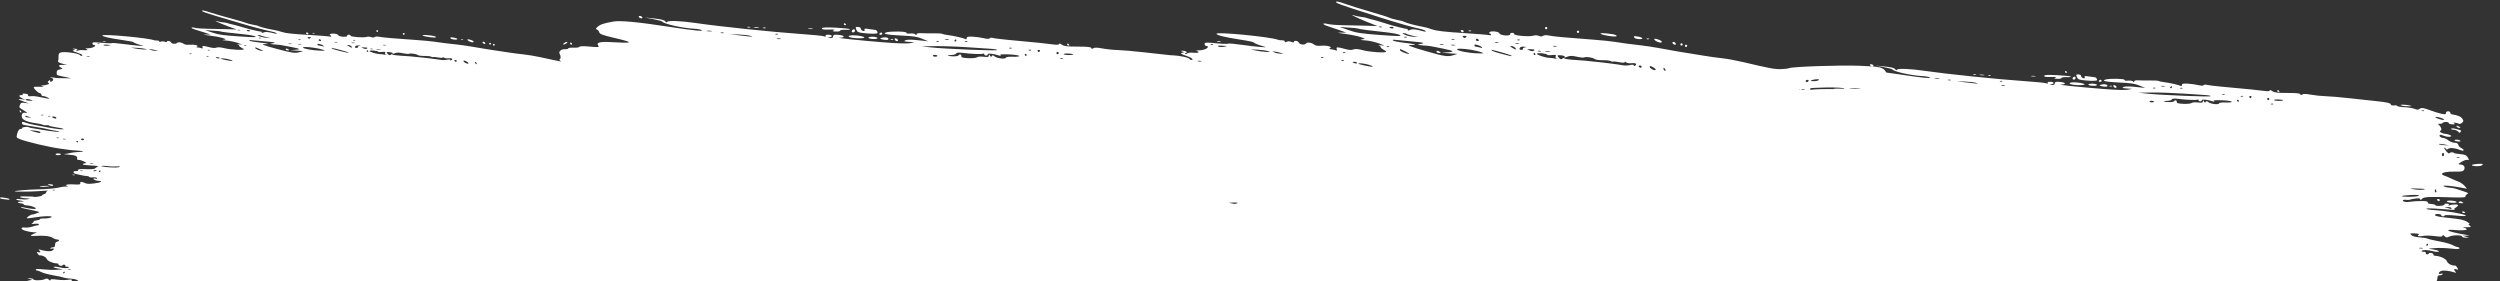 <?xml version="1.0" encoding="UTF-8" standalone="no"?>
<svg
   xmlns:dc="http://purl.org/dc/elements/1.1/"
   xmlns:cc="http://creativecommons.org/ns#"
   xmlns:rdf="http://www.w3.org/1999/02/22-rdf-syntax-ns#"
   xmlns:svg="http://www.w3.org/2000/svg"
   xmlns="http://www.w3.org/2000/svg"
   xmlns:sodipodi="http://sodipodi.sourceforge.net/DTD/sodipodi-0.dtd"
   xmlns:inkscape="http://www.inkscape.org/namespaces/inkscape"
   width="1094.066"
   height="123"
   viewBox="0 0 1094.066 123"
   version="1.1"
   xml:space="preserve"
   style="clip-rule:evenodd;fill-rule:evenodd;stroke-linejoin:round;stroke-miterlimit:2"
   preserveAspectRatio="none"
   id="svg7"
   sodipodi:docname="long-coup-de-brosse_moitie-haute.svg"
   inkscape:version="0.92.4 (5da689c313, 2019-01-14)"><rect x="0" y="0" width="1094.066" height="123" fill="#333333" stroke="none"/><sodipodi:namedview
   pagecolor="#ffffff"
   bordercolor="#666666"
   borderopacity="1"
   objecttolerance="10"
   gridtolerance="10"
   guidetolerance="10"
   inkscape:pageopacity="0"
   inkscape:pageshadow="2"
   inkscape:window-width="3840"
   inkscape:window-height="2019"
   id="namedview20"
   showgrid="false"
   inkscape:zoom="1.0075991"
   inkscape:cx="441.31814"
   inkscape:cy="221.80108"
   inkscape:window-x="-13"
   inkscape:window-y="-13"
   inkscape:window-maximized="1"
   inkscape:current-layer="g885" /><defs
   id="defs11">    </defs> <g
   transform="translate(247.436,-324.426)"
   id="g5"> <g
   transform="translate(33.077,-504.486)"
   id="g3-4"
   style="clip-rule:evenodd;fill:#ffffff;fill-opacity:1;fill-rule:evenodd;stroke-linejoin:round;stroke-miterlimit:2"><g
     id="g885"
     transform="rotate(2.573,427.342,-9688.881)"><path
       style="clip-rule:evenodd;fill:#ffffff;fill-opacity:1;fill-rule:nonzero;stroke-linejoin:round;stroke-miterlimit:2"
       d="m 776.844,824.526 c -0.375,0.021 -0.455,0.17 -0.171,0.453 0.272,0.272 3.412,1.28 6.977,2.242 3.564,0.961 8.954,2.427 11.979,3.255 7.267,1.99 15.11,3.867 17.817,4.263 1.201,0.176 2.408,0.556 2.683,0.847 0.347,0.366 0.118,0.442 -0.749,0.247 -3.604,-0.808 -4.978,-0.894 -5.947,-0.376 -0.696,0.373 -1.054,0.387 -1.054,0.045 1e-5,-0.285 -0.168,-0.476 -0.375,-0.425 -0.206,0.05 -1.664,-0.191 -3.242,-0.535 -1.577,-0.345 -2.979,-0.633 -3.114,-0.638 -0.134,-0.007 -1.88,-0.461 -3.881,-1.01 -2,-0.549 -4.312,-1.107 -5.137,-1.241 -0.825,-0.133 -1.838,-0.372 -2.251,-0.53 -0.412,-0.158 -1.538,-0.334 -2.501,-0.39 -0.962,-0.057 -2.312,-0.264 -3,-0.46 -3.004,-0.859 0.835,0.902 5.436,2.493 l 4.816,1.664 -5.25,0.064 c -2.887,0.035 -7.387,0.134 -10,0.221 -2.612,0.087 -5.594,-0.017 -6.625,-0.232 -2.586,-0.539 -2.372,0.334 0.249,1.019 1.169,0.306 3.476,0.968 5.126,1.473 l 2.999,0.917 -2.499,0.118 c -1.911,0.09 -1.441,0.205 1.999,0.489 2.475,0.204 5.514,0.676 6.751,1.048 2.246,0.675 2.247,0.677 0.749,0.999 -1.114,0.239 -0.728,0.339 1.501,0.388 1.65,0.037 4.349,0.51 5.999,1.054 2.683,0.882 2.789,0.964 1.001,0.778 -1.099,-0.115 -1.605,-0.095 -1.124,0.043 0.482,0.138 0.875,0.464 0.875,0.725 0,0.261 0.562,0.731 1.249,1.045 0.688,0.313 1.25,0.708 1.25,0.878 0,0.624 -6.841,0.518 -9.988,-0.155 -2.338,-0.5 -3.555,-0.548 -4.383,-0.171 -0.811,0.37 -1.884,0.351 -3.674,-0.062 -3.439,-0.793 -3.989,-0.754 -3.602,0.254 0.247,0.645 0.121,0.76 -0.556,0.5 -0.483,-0.185 -1.366,-0.341 -1.963,-0.344 -0.851,-0.006 -0.927,-0.107 -0.359,-0.467 1.069,-0.676 -1.524,-1.223 -4.135,-0.872 -1.412,0.19 -2.404,0.048 -3.06,-0.437 -1.12,-0.828 -3.077,-0.95 -3.529,-0.219 -0.478,0.775 -2.747,0.591 -3.069,-0.249 -0.316,-0.822 -2.182,-1.047 -2.182,-0.262 -10e-6,0.302 -0.437,0.321 -1.151,0.05 -0.684,-0.26 -1.496,-0.245 -2,0.037 -0.576,0.322 -0.849,0.294 -0.849,-0.087 0,-0.308 -0.506,-0.511 -1.125,-0.45 -0.619,0.06 -1.463,-0.007 -1.876,-0.152 -3.211,-1.129 -26.999,-2.377 -26.999,-1.416 0,0.617 3.86,1.382 10.625,2.103 0.808,0.086 1.58,0.178 2.282,0.269 0.702,0.091 1.335,0.182 1.867,0.268 1.065,0.172 1.725,0.323 1.725,0.411 0,0.306 2.637,1.226 4.751,1.658 2.185,0.448 -3.852,0.228 -9.662,-0.352 -3.389,-0.338 -6.256,-0.457 -6.374,-0.267 -0.015,0.024 -0.065,0.044 -0.146,0.063 -0.081,0.019 -0.192,0.034 -0.332,0.048 -0.839,0.082 -2.675,0.073 -4.737,-0.041 -4.419,-0.243 -5,-0.18 -5,0.547 -10e-6,0.34 0.191,0.632 0.46,0.757 0.09,0.042 0.187,0.065 0.29,0.065 0.413,0 0.75,0.144 0.75,0.32 0,0.775 -1.913,1.655 -3.749,1.723 -1.099,0.041 -1.607,0.177 -1.126,0.303 1.68,0.439 0.859,1.014 -1.234,0.865 -1.16,-0.083 -2.402,0.092 -2.761,0.39 -0.359,0.298 -0.799,0.397 -0.975,0.22 -0.177,-0.176 -0.046,-0.32 0.291,-0.32 0.337,0 0.474,-0.225 0.304,-0.5 -0.17,-0.275 -0.912,-0.474 -1.652,-0.442 -1.064,0.046 -1.137,0.114 -0.347,0.319 l 1.001,0.258 -1,0.36 c -0.786,0.283 -0.383,0.538 1.876,1.196 1.582,0.46 2.875,1.056 2.875,1.323 0,0.151 -0.054,0.267 -0.139,0.346 -0.004,0.004 -0.009,0.005 -0.013,0.008 -0.202,-0.019 -0.45,-0.012 -0.725,0.015 -0.126,-0.07 -0.245,-0.174 -0.333,-0.317 -0.449,-0.725 -4.843,-1.354 -7.8,-1.323 -0.183,0.002 -0.325,0.021 -0.495,0.028 -2.243,-0.121 -7.458,-0.46 -11.741,-0.763 -4.33,-0.305 -9.505,-0.523 -11.5,-0.484 -1.994,0.038 -5.088,-0.14 -6.876,-0.397 -2.264,-0.324 -3.465,-0.298 -3.957,0.086 -0.52,0.405 -0.759,0.389 -0.908,-0.055 -0.149,-0.444 -1.728,-0.535 -5.973,-0.351 -4.702,0.204 -5.989,0.105 -6.965,-0.534 -0.731,-0.48 -1.197,-0.571 -1.197,-0.234 0,0.047 -0.015,0.09 -0.047,0.127 -0.222,0.264 -1.225,0.308 -3.077,0.138 -2.966,-0.272 -4.916,-0.38 -19.126,-1.062 -3.301,-0.158 -6.423,-0.413 -6.939,-0.564 -0.516,-0.151 -1.078,-0.045 -1.251,0.234 -0.203,0.33 -1.111,0.356 -2.564,0.076 -1.237,-0.239 -3.429,-0.444 -4.873,-0.456 -2.053,-0.017 -2.625,0.147 -2.625,0.757 0,0.429 -0.225,0.64 -0.501,0.47 -0.657,-0.406 -5.201,-1.246 -7.799,-1.442 -1.127,-0.085 -2.252,-0.279 -2.5,-0.429 -0.247,-0.15 -1.912,-0.177 -3.7,-0.062 -0.894,0.058 -1.944,0.107 -2.919,0.139 -0.974,0.032 -1.871,0.046 -2.456,0.036 -1.382,-0.023 -2.126,0.181 -2.126,0.586 0,0.46 -0.146,0.476 -0.558,0.064 -0.315,-0.316 -1.294,-0.439 -2.249,-0.284 -1.083,0.176 -1.692,0.071 -1.692,-0.29 0,-0.566 -6.68,-0.391 -8.631,0.226 -2.21,0.698 0.184,1.129 6.264,1.126 5.354,-0.003 7.143,0.186 9.368,0.989 l 2.751,0.995 -4.546,-0.271 c -2.902,-0.172 -4.892,-0.069 -5.501,0.284 -0.796,0.462 -0.541,0.565 1.545,0.619 l 2.502,0.066 -2.001,0.491 c -1.202,0.295 -5.685,0.359 -11.248,0.161 -11.127,-0.396 -21.865,-1.028 -19.656,-1.158 2.34,-0.137 2.468,-0.959 0.184,-1.177 -2.398,-0.228 -3.028,-0.046 -3.028,0.875 10e-6,0.456 -0.49,0.683 -1.375,0.639 -1.178,-0.058 -1.215,-0.098 -0.251,-0.284 1.66,-0.319 1.369,-1.147 -0.403,-1.147 -0.991,0 -1.409,0.195 -1.187,0.554 0.23,0.372 -0.005,0.442 -0.718,0.216 -0.584,-0.185 -5.056,-0.43 -9.939,-0.543 -12.312,-0.287 -36.146,-1.691 -46.271,-2.726 -6.388,-0.653 -12.212,-0.639 -12.625,0.03 -0.214,0.347 -0.526,0.271 -0.903,-0.219 -0.402,-0.52 -1.874,-0.823 -4.827,-0.995 l -4.25,-0.247 3.749,0.541 c 2.062,0.298 3.863,0.701 4.001,0.894 0.715,1.006 9.101,2.49 14.16,2.504 1.424,0.004 2.927,0.225 3.34,0.489 0.874,0.561 -3.822,0.291 -14.001,-0.804 -14.281,-1.535 -21.765,-1.903 -24.853,-1.223 -4.019,0.886 -5.748,1.554 -6.797,2.624 -0.775,0.792 -0.794,0.959 -0.143,1.209 0.416,0.159 0.884,0.695 1.041,1.189 0.225,0.71 1.574,1.142 6.395,2.045 9.241,1.729 9.043,2.1 -1.053,1.965 -4.992,-0.066 -6.634,0.488 -5.498,1.856 0.519,0.626 0.011,0.697 -3.729,0.514 -2.655,-0.129 -4.396,-0.016 -4.499,0.292 -0.092,0.277 -1.224,0.504 -2.515,0.504 -1.291,0 -2.347,0.187 -2.347,0.416 -10e-6,0.229 -0.647,0.417 -1.438,0.417 -1.639,0 -2.849,1.134 -2.244,2.103 0.652,1.043 0.67,2.095 0.045,2.481 -0.172,0.106 0.013,0.346 0.48,0.665 0.109,0.074 0.283,0.166 0.422,0.249 -1.958,-0.273 -4.566,-0.7 -8.835,-1.445 -2.521,-0.439 -5.989,-0.868 -7.709,-0.954 -1.719,-0.085 -4.72,-0.337 -6.669,-0.561 -1.948,-0.223 -4.48,-0.488 -5.626,-0.59 -1.971,-0.174 -4.196,-0.431 -11.46,-1.327 -1.718,-0.212 -4.25,-0.454 -5.625,-0.537 -4.335,-0.26 -7.422,-0.503 -10.004,-0.784 -1.375,-0.15 -4.845,-0.325 -7.711,-0.391 -9.969,-0.228 -14.807,-0.428 -16.365,-0.676 -0.952,-0.151 -1.792,-0.079 -2.136,0.188 -0.369,0.286 -0.913,0.32 -1.558,0.097 -0.588,-0.201 -1.409,-0.193 -2.02,0.024 -1.372,0.485 -7.065,0.299 -6.966,-0.228 0.042,-0.222 -0.299,-0.404 -0.757,-0.402 -0.459,10e-4 -0.786,0.222 -0.731,0.488 0.158,0.744 -3.608,0.661 -3.914,-0.086 -0.272,-0.665 -3.273,-0.813 -3.694,-0.182 -0.142,0.214 -0.059,0.388 0.184,0.387 0.243,-7.6e-4 0.442,0.168 0.439,0.375 -6.9e-4,0.207 -0.235,0.295 -0.521,0.195 -0.286,-0.099 -4.647,-0.236 -9.691,-0.305 -6.709,-0.091 -9.731,-0.284 -11.255,-0.718 -1.145,-0.327 -2.832,-0.674 -3.749,-0.77 -1.937,-0.205 -5.551,-0.918 -6.456,-1.274 -0.821,-0.323 -0.732,-0.304 -3.081,-0.647 -1.123,-0.164 -2.341,-0.44 -2.708,-0.613 -0.367,-0.174 -3.573,-0.959 -7.125,-1.744 -3.551,-0.784 -7.488,-1.737 -8.748,-2.115 l -9e-5,-0.002 c -2.617,-0.787 -4.133,-0.942 -3.504,-0.357 0.226,0.21 2.84,0.986 5.81,1.723 2.969,0.736 7.459,1.857 9.979,2.492 6.054,1.525 12.589,2.96 14.845,3.261 1.001,0.133 2.006,0.427 2.235,0.652 0.288,0.283 0.096,0.341 -0.627,0.192 -3.003,-0.618 -4.147,-0.68 -4.957,-0.276 -0.581,0.291 -0.881,0.303 -0.878,0.037 6.7e-4,-0.221 -0.139,-0.368 -0.312,-0.328 -0.172,0.039 -1.388,-0.144 -2.703,-0.406 -1.314,-0.264 -2.48,-0.484 -2.593,-0.488 -0.112,-0.005 -1.568,-0.353 -3.235,-0.774 -1.666,-0.421 -3.592,-0.848 -4.279,-0.949 -0.687,-0.101 -1.53,-0.283 -1.874,-0.405 -0.343,-0.122 -1.281,-0.256 -2.084,-0.297 -0.802,-0.042 -1.927,-0.199 -2.501,-0.349 -2.502,-0.659 0.692,0.697 4.524,1.92 l 4.011,1.278 -4.377,0.064 c -2.407,0.035 -6.16,0.125 -8.339,0.199 -2.178,0.074 -4.664,-2.1e-4 -5.523,-0.164 -2.155,-0.411 -1.978,0.266 0.206,0.79 0.974,0.234 2.895,0.742 4.27,1.13 l 2.499,0.703 -2.086,0.098 c -1.594,0.075 -1.201,0.163 1.667,0.375 2.063,0.152 4.595,0.51 5.625,0.795 1.871,0.518 1.873,0.52 0.623,0.774 -0.929,0.188 -0.609,0.264 1.249,0.296 1.376,0.024 3.626,0.386 5,0.804 2.235,0.677 2.323,0.74 0.832,0.6 -0.916,-0.086 -1.339,-0.07 -0.939,0.036 0.402,0.106 0.73,0.357 0.727,0.56 -7.3e-4,0.203 0.467,0.566 1.039,0.808 0.573,0.241 1.043,0.547 1.041,0.679 -0.002,0.484 -5.705,0.419 -8.327,-0.095 -1.948,-0.382 -2.962,-0.414 -3.654,-0.119 -0.677,0.289 -1.574,0.278 -3.065,-0.038 -2.865,-0.606 -3.324,-0.576 -3.004,0.205 0.204,0.5 0.098,0.588 -0.465,0.388 -0.402,-0.142 -1.137,-0.26 -1.634,-0.261 -0.71,-0.002 -0.774,-0.081 -0.3,-0.362 0.893,-0.527 -1.266,-0.944 -3.443,-0.664 -1.178,0.151 -2.005,0.043 -2.551,-0.331 -0.932,-0.64 -2.563,-0.729 -2.942,-0.161 -0.401,0.603 -2.293,0.465 -2.56,-0.186 -0.229,-0.557 -1.447,-0.755 -1.75,-0.389 -0.043,0.052 -0.067,0.115 -0.068,0.191 -2e-4,0.059 -0.023,0.105 -0.066,0.136 -0.131,0.094 -0.448,0.064 -0.894,-0.093 -0.57,-0.2 -1.245,-0.186 -1.666,0.034 -0.481,0.251 -0.709,0.232 -0.709,-0.064 8.1e-4,-0.239 -0.42,-0.396 -0.936,-0.347 -0.516,0.048 -1.219,-0.004 -1.563,-0.115 -2.674,-0.868 -22.505,-1.773 -22.508,-1.028 -0.002,0.479 3.216,1.062 8.854,1.604 1.347,0.13 2.57,0.275 3.457,0.406 0.887,0.13 1.438,0.246 1.437,0.315 -8e-4,0.237 2.194,0.945 3.956,1.275 1.821,0.342 -3.21,0.187 -8.052,-0.248 -2.825,-0.253 -5.216,-0.339 -5.315,-0.191 -0.025,0.037 -0.166,0.066 -0.399,0.088 -0.699,0.066 -2.231,0.063 -3.95,-0.02 -3.684,-0.177 -4.168,-0.126 -4.17,0.438 -0.001,0.351 0.279,0.638 0.623,0.637 0.344,-0.001 0.626,0.109 0.625,0.246 -0.002,0.601 -1.599,1.289 -3.13,1.347 -0.916,0.035 -1.34,0.141 -0.939,0.238 1.4,0.336 0.713,0.784 -1.031,0.674 -0.967,-0.061 -2.003,0.079 -2.303,0.311 -0.3,0.232 -0.667,0.31 -0.813,0.173 -0.147,-0.136 -0.038,-0.249 0.243,-0.249 0.281,-8.8e-4 0.395,-0.176 0.254,-0.389 -0.141,-0.213 -0.761,-0.366 -1.378,-0.339 -0.887,0.038 -0.946,0.091 -0.288,0.248 l 0.832,0.199 -0.834,0.28 c -0.656,0.222 -0.321,0.42 1.561,0.925 1.318,0.353 2.395,0.811 2.394,1.019 -3.9e-4,0.117 -0.046,0.206 -0.117,0.267 -0.213,0.185 -0.666,0.118 -0.892,-0.224 -0.496,-0.749 -6.843,-1.345 -8.401,-0.79 -0.871,0.311 -1.021,0.596 -0.956,1.828 0.043,0.803 -9.7e-4,1.713 -0.099,2.022 -0.126,0.398 0.424,0.697 1.903,1.025 l 2.083,0.462 -1.771,0.043 c -1.952,0.047 -2.28,0.539 -0.839,1.26 0.922,0.46 0.916,0.472 -0.42,0.801 -1.14,0.281 -1.356,0.516 -1.359,1.471 -0.003,1.013 0.164,1.159 1.558,1.355 0.86,0.121 2.312,0.364 3.229,0.543 l 1.667,0.324 -2.084,0.037 c -1.146,0.019 -2.552,0.059 -3.126,0.092 -0.573,0.031 -1.886,-0.04 -2.918,-0.156 -1.029,-0.116 -1.5,-0.115 -1.042,0.004 1.303,0.338 1.645,0.818 1.056,1.478 -0.596,0.667 -1.438,0.421 -1.008,-0.295 0.151,-0.252 -0.08,-0.144 -0.515,0.238 -0.675,0.593 -0.701,0.746 -0.18,1.044 0.485,0.279 0.374,0.434 -0.55,0.764 -0.639,0.228 -1.57,0.431 -2.072,0.455 -0.851,0.038 -0.842,0.065 0.13,0.371 0.773,0.244 0.424,0.309 -1.357,0.255 -1.319,-0.039 -2.46,0.104 -2.537,0.317 -0.182,0.503 2.128,2.516 2.885,2.514 0.08,-2.5e-4 0.155,0.015 0.225,0.045 0.07,0.029 0.133,0.072 0.185,0.125 0.105,0.105 0.17,0.251 0.169,0.411 -0.001,0.341 0.387,0.583 0.936,0.591 0.516,0.005 1.406,0.265 1.979,0.574 0.995,0.538 0.958,0.551 -0.836,0.333 -1.032,-0.125 -2.599,-0.365 -3.485,-0.535 -0.885,-0.17 -2.254,-0.21 -3.042,-0.088 -1.086,0.167 -1.401,0.091 -1.307,-0.319 0.084,-0.358 -0.343,-0.578 -1.271,-0.658 -0.914,-0.079 -1.303,0.022 -1.123,0.293 0.161,0.244 -0.079,0.418 -0.583,0.419 -1.294,0.004 -1.035,0.74 0.491,1.393 l 1.354,0.58 -1.614,-0.193 c -2.084,-0.248 -1.619,0.178 1.113,1.021 l 2.163,0.667 -1.746,-0.142 c -1.609,-0.132 -1.779,-0.057 -2.169,0.977 -0.401,1.063 -0.327,1.173 1.427,2.126 1.982,1.076 2.364,1.533 1.01,1.208 -1.129,-0.271 -1.802,0.899 -1.271,2.208 0.473,1.165 2.768,1.872 7.514,2.315 0.573,0.053 1.374,0.231 1.777,0.395 0.404,0.165 1.108,0.208 1.563,0.096 0.456,-0.112 0.923,-0.061 1.039,0.116 0.117,0.177 1.476,0.44 3.021,0.584 1.876,0.175 3.104,0.428 3.417,0.605 0.039,0.022 0.065,0.042 0.075,0.061 0.071,0.137 -0.586,0.204 -2.146,0.097 -1.49,-0.102 -3.739,-0.346 -5,-0.54 -1.26,-0.194 -3.612,-0.527 -5.226,-0.741 -1.614,-0.215 -3.456,-0.573 -4.091,-0.796 -1.599,-0.561 -2.014,-0.507 -1.86,0.244 0.073,0.356 0.506,0.677 0.965,0.713 0.854,0.067 3.857,0.434 6.46,0.791 0.803,0.11 1.833,0.243 2.291,0.296 0.458,0.053 1.484,0.234 2.278,0.404 0.794,0.17 2.061,0.347 2.817,0.391 0.756,0.045 1.486,0.183 1.621,0.308 0.332,0.309 -3.449,0.087 -7.761,-0.455 -1.948,-0.245 -3.924,-0.488 -4.392,-0.54 -0.468,-0.052 -1.03,-0.192 -1.25,-0.313 -0.603,-0.332 -3.135,0.123 -2.874,0.516 0.125,0.189 -0.042,0.344 -0.372,0.345 -0.855,0.003 -1.387,0.758 -1.718,2.443 -0.273,1.39 -0.215,1.495 1.087,1.996 2.819,1.084 13.853,3.157 18.639,3.503 1.045,0.076 2.37,0.201 2.943,0.28 0.573,0.079 2.339,0.162 3.924,0.185 3.343,0.048 3.437,0.36 0.195,0.648 -1.237,0.109 -2.717,0.365 -3.29,0.568 -0.574,0.202 -1.607,0.438 -2.295,0.523 -0.688,0.086 0.086,0.176 1.72,0.202 2.996,0.05 4.073,0.516 3.813,1.655 -0.074,0.323 0.202,0.495 0.714,0.443 0.459,-0.046 1.488,0.208 2.289,0.566 1.305,0.582 1.358,0.663 0.518,0.786 -0.516,0.074 -0.939,0.297 -0.94,0.496 -6.6e-4,0.199 1.64,0.362 3.647,0.362 2.936,9.2e-4 3.485,0.086 2.814,0.442 -0.459,0.244 -0.962,0.619 -1.116,0.836 -0.153,0.216 -1.894,0.409 -3.866,0.426 -2.718,0.025 -3.537,0.151 -3.384,0.524 0.127,0.311 -0.159,0.493 -0.783,0.495 -1.71,0.005 -1.633,1.061 0.096,1.317 0.843,0.125 2.003,0.325 2.575,0.445 0.573,0.121 1.455,0.209 1.96,0.195 0.504,-0.012 1.023,0.137 1.153,0.333 0.129,0.196 0.865,0.258 1.635,0.14 0.873,-0.134 1.516,-0.039 1.71,0.256 0.225,0.339 0.063,0.398 -0.573,0.211 -0.486,-0.142 -0.886,-0.091 -0.886,0.114 -0.002,0.473 1.024,0.842 2.325,0.838 2.067,-0.006 0.906,0.719 -1.915,1.197 -2.234,0.379 -3.169,0.39 -3.98,0.048 -1.492,-0.629 -2.412,-0.57 -2.123,0.136 0.186,0.456 -0.143,0.597 -1.519,0.649 -0.967,0.039 -2.04,0.043 -2.385,0.013 -0.343,-0.03 -1.095,0.053 -1.669,0.183 -0.489,0.111 -0.737,0.176 -0.765,0.249 -0.007,0.018 -8e-5,0.035 0.02,0.056 0.061,0.061 0.242,0.135 0.535,0.246 0.345,0.13 0.497,0.21 0.424,0.261 -0.036,0.025 -0.129,0.042 -0.281,0.056 -0.152,0.013 -0.363,0.022 -0.638,0.029 -0.73,0.018 -1.814,0.205 -2.409,0.417 -1.464,0.522 -5.529,1.09 -9.817,1.374 -4.306,0.285 -10.009,1.034 -10.01,1.316 -6.9e-4,0.207 7.9,-0.204 10.215,-0.531 2.373,-0.337 5.003,-0.547 4.274,-0.343 -0.401,0.112 -0.731,0.443 -0.732,0.733 -9.8e-4,0.29 -0.378,0.64 -0.837,0.777 -0.459,0.137 -0.834,0.393 -0.835,0.567 -0.001,0.345 -2.863,1.007 -3.547,0.82 -0.229,-0.062 -0.697,-0.094 -1.041,-0.07 -0.344,0.024 -1.752,0.051 -3.127,0.062 -3.089,0.024 -2.345,0.751 0.83,0.811 2.036,0.038 2.05,0.047 0.625,0.367 -0.803,0.18 -2.256,0.231 -3.231,0.112 -0.986,-0.12 -1.772,-0.057 -1.773,0.144 -6.7e-4,0.199 0.696,0.404 1.547,0.454 1.937,0.116 2.379,0.442 0.605,0.448 -0.726,0.002 -1.321,0.178 -1.322,0.392 -7.2e-4,0.213 0.561,0.386 1.249,0.384 0.688,-0.002 1.25,0.17 1.249,0.384 -7.2e-4,0.213 0.627,0.387 1.396,0.385 1.708,-0.005 4.02,0.699 4.018,1.225 -0.001,0.365 -2.47,0.227 -5.627,-0.316 -0.687,-0.119 -1.103,-0.075 -0.926,0.096 0.176,0.172 2.238,0.595 4.582,0.94 2.884,0.425 3.99,0.719 3.425,0.914 -0.459,0.157 -1.161,0.45 -1.56,0.649 -0.398,0.199 -0.98,0.362 -1.292,0.363 -0.644,0.002 -2.599,1.472 -2.313,1.738 0.103,0.095 1.492,-0.102 3.089,-0.44 3.851,-0.814 7.701,-1.137 7.7,-0.643 -0.001,0.426 -1.946,0.875 -3.808,0.881 -0.66,0.002 -1.2,0.159 -1.2,0.349 -6.4e-4,0.189 -0.677,0.466 -1.503,0.613 -0.826,0.147 -1.392,0.368 -1.258,0.493 0.135,0.124 -0.082,0.464 -0.48,0.753 -0.629,0.456 -0.492,0.491 1.047,0.276 1.192,-0.167 1.773,-0.106 1.772,0.188 -8e-4,0.241 -0.261,0.44 -0.577,0.44 -0.315,9.9e-4 -1.301,0.293 -2.19,0.65 -0.888,0.357 -2.321,0.61 -3.181,0.563 -1.152,-0.064 -1.561,0.065 -1.563,0.493 -0.002,0.617 3.083,1.403 5.54,1.411 l 1.334,0.005 -1.356,0.626 c -1.987,0.916 -1.669,1.187 1.039,0.88 3.391,-0.384 6.139,-0.177 7.253,0.546 0.525,0.341 1.382,0.619 1.905,0.618 1.171,-0.004 1.243,0.631 0.11,0.969 -0.584,0.175 -0.835,0.59 -0.837,1.387 -0.003,0.867 -0.196,1.139 -0.813,1.141 -0.445,10e-4 -0.939,0.195 -1.097,0.432 -0.193,0.289 0.005,0.345 0.602,0.167 1.148,-0.343 1.161,0.397 0.016,0.969 -0.796,0.398 -2.946,0.288 -5.177,-0.266 -0.677,-0.168 -0.737,-0.111 -0.315,0.302 0.77,0.752 0.631,1.082 -0.355,0.845 -0.799,-0.191 -0.827,-0.138 -0.322,0.617 0.304,0.455 0.743,0.791 0.976,0.748 1.059,-0.195 2.776,0.563 3.104,1.37 0.361,0.892 2.675,1.799 4.573,1.793 0.504,-0.002 0.812,0.154 0.686,0.343 -0.127,0.19 0.19,0.447 0.702,0.571 0.513,0.123 0.996,0.054 1.072,-0.154 0.208,-0.56 1.34,-0.465 1.217,0.102 -0.065,0.297 0.268,0.447 0.856,0.386 0.278,-0.029 0.491,-0.013 0.616,0.039 0.062,0.026 0.104,0.062 0.12,0.104 0.016,0.042 0.005,0.09 -0.033,0.146 -0.313,0.47 -2.369,0.496 -4.438,0.055 -0.836,-0.178 -1.765,-0.183 -2.067,-0.009 -0.345,0.199 0.292,0.424 1.726,0.611 l 2.275,0.297 -2.712,0.302 c -1.491,0.166 -4.163,0.206 -5.94,0.087 -2.225,-0.147 -3.231,-0.081 -3.232,0.214 -7.8e-4,0.236 0.289,0.428 0.645,0.427 0.355,-0.001 1.187,0.257 1.85,0.574 0.662,0.318 2.386,0.751 3.832,0.964 1.446,0.212 3.283,0.483 4.086,0.6 0.802,0.117 1.741,0.316 2.084,0.442 0.343,0.127 1.718,0.262 3.056,0.299 1.605,0.045 2.662,0.284 3.109,0.701 0.094,0.087 0.132,0.14 0.189,0.205 L 1263.136,925.091 c 0.186,-0.279 0.281,-0.658 0.281,-1.186 6e-4,-1.051 0.22,-1.378 0.923,-1.379 0.508,-2.6e-4 1.069,-0.235 1.249,-0.521 0.219,-0.35 -0.01,-0.416 -0.685,-0.202 -1.309,0.411 -1.328,-0.484 -0.024,-1.174 0.906,-0.48 3.361,-0.341 5.908,0.337 0.773,0.205 0.84,0.138 0.357,-0.362 -0.88,-0.913 -0.722,-1.314 0.404,-1.023 0.912,0.234 0.942,0.17 0.363,-0.746 -0.349,-0.551 -0.849,-0.959 -1.114,-0.908 -1.207,0.233 -3.169,-0.693 -3.545,-1.671 -0.415,-1.081 -3.055,-2.187 -5.221,-2.186 -0.574,3e-4 -0.926,-0.186 -0.783,-0.414 0.144,-0.229 -0.219,-0.541 -0.803,-0.693 -0.586,-0.151 -1.136,-0.069 -1.223,0.182 -0.235,0.678 -1.526,0.557 -1.386,-0.129 0.073,-0.359 -0.309,-0.542 -0.979,-0.47 -0.633,0.068 -0.973,-0.08 -0.804,-0.351 0.355,-0.569 2.702,-0.593 5.063,-0.052 0.955,0.218 2.013,0.227 2.357,0.017 0.393,-0.24 -0.337,-0.516 -1.973,-0.746 l -2.593,-0.364 3.091,-0.358 c 1.7,-0.196 4.748,-0.237 6.774,-0.087 2.538,0.186 3.686,0.109 3.686,-0.248 3e-4,-0.286 -0.331,-0.518 -0.737,-0.518 -0.405,2.2e-4 -1.355,-0.315 -2.112,-0.701 -0.756,-0.387 -2.724,-0.918 -4.374,-1.18 -1.65,-0.261 -3.747,-0.594 -4.663,-0.739 -0.915,-0.144 -1.984,-0.39 -2.377,-0.544 -0.392,-0.155 -1.962,-0.322 -3.487,-0.371 -1.831,-0.06 -3.037,-0.349 -3.548,-0.855 -0.718,-0.708 -0.598,-0.765 1.585,-0.761 1.502,0.004 2.127,0.154 1.716,0.412 -1.06,0.663 0.137,1.001 1.838,0.518 0.862,-0.245 3.14,-0.315 5.061,-0.155 2.703,0.224 3.493,0.152 3.493,-0.321 10e-5,-0.446 0.231,-0.407 0.851,0.149 0.758,0.678 0.995,0.686 2.193,0.071 1.518,-0.778 5.516,-0.94 5.515,-0.222 -10e-5,0.258 0.694,0.446 1.544,0.415 l 1.546,-0.058 -1.426,-0.358 -1.426,-0.358 1.664,-0.126 c 1.606,-0.122 1.614,-0.132 0.237,-0.288 -1.072,-0.122 -2.128,-0.265 -3.11,-0.414 -2.943,-0.447 -5.211,-0.962 -5.211,-1.232 10e-5,-0.226 0.909,-0.371 2.021,-0.318 3.429,0.164 6.062,-0.063 6.063,-0.523 2e-4,-0.241 -0.588,-0.526 -1.307,-0.633 -0.782,-0.116 -0.351,-0.229 1.071,-0.281 2.201,-0.08 2.308,-0.139 1.455,-0.777 -0.668,-0.499 -0.734,-0.693 -0.237,-0.709 0.377,-0.011 -0.125,-0.443 -1.115,-0.959 -1.383,-0.721 -3.192,-1.016 -7.807,-1.268 -4.132,-0.227 -6.067,-0.512 -6.202,-0.916 -0.129,-0.385 0.308,-0.588 1.27,-0.589 0.805,-4.4e-4 1.464,0.211 1.464,0.47 -10e-5,0.258 0.321,0.469 0.713,0.468 0.393,-2.1e-4 0.714,-0.191 0.714,-0.425 10e-5,-0.242 2.095,-0.319 4.874,-0.18 3.33,0.168 4.723,0.093 4.398,-0.237 -0.623,-0.633 -8.993,-1.683 -13.669,-1.714 -2.027,-0.014 -3.686,-0.216 -3.686,-0.45 1e-4,-0.245 2.763,-0.314 6.538,-0.165 3.595,0.142 6.256,0.149 5.911,0.018 -0.455,-0.174 -0.356,-0.428 0.357,-0.921 0.541,-0.375 0.984,-0.879 0.984,-1.121 3e-4,-0.472 -3,-0.231 -3.89,0.314 -0.327,0.2 -0.405,0.116 -0.197,-0.216 0.224,-0.357 -0.084,-0.54 -0.904,-0.54 -0.685,3.7e-4 -1.129,0.184 -0.989,0.408 0.141,0.225 -0.65,0.531 -1.756,0.679 -1.106,0.149 -2.082,0.071 -2.168,-0.172 -0.087,-0.244 -0.89,-0.442 -1.784,-0.442 -1.041,5.6e-4 -1.624,-0.226 -1.624,-0.629 2e-4,-0.471 -0.695,-0.593 -2.735,-0.485 -1.504,0.079 -2.734,0.169 -2.734,0.199 0,0.031 -0.534,0.109 -1.189,0.177 -0.653,0.067 -1.403,0.181 -1.664,0.253 -1.037,0.285 -2.614,-0.005 -2.614,-0.483 2e-4,-0.278 0.589,-0.445 1.309,-0.372 0.719,0.075 1.521,0.008 1.782,-0.147 0.261,-0.155 1.385,-0.431 2.496,-0.613 1.534,-0.252 2.025,-0.179 2.035,0.298 0.01,0.212 0.062,0.3 0.172,0.264 0.055,-0.018 0.122,-0.068 0.204,-0.148 0.082,-0.081 0.178,-0.193 0.288,-0.336 0.752,-0.979 2.817,-1.187 12.754,-1.295 4.095,-0.044 6.432,-0.242 6.252,-0.527 -0.157,-0.251 0.104,-0.739 0.579,-1.082 0.785,-0.567 0.67,-0.676 -1.258,-1.195 -1.169,-0.314 -2.743,-0.759 -3.501,-0.988 -0.759,-0.229 -2.149,-0.42 -3.091,-0.422 -0.942,-0.003 -2.033,-0.232 -2.426,-0.507 -0.727,-0.51 3.281,-0.343 8.082,0.337 l 2.141,0.303 -1.14,-1.223 c -0.627,-0.673 -1.91,-1.461 -2.851,-1.749 -0.942,-0.288 -2.449,-0.852 -3.349,-1.251 -0.9,-0.401 -2.127,-0.858 -2.726,-1.015 -0.685,-0.181 -1.05,-0.388 -1.141,-0.6 -0.023,-0.053 -0.027,-0.107 -0.017,-0.16 0.116,-0.583 2.207,-1.15 5.284,-1.227 3.474,-0.086 4.133,-0.286 4.411,-1.336 0.302,-1.137 -0.486,-1.903 -1.956,-1.902 -1.064,5.7e-4 -1.014,-0.097 0.632,-1.201 0.986,-0.662 2.087,-1.093 2.446,-0.956 0.839,0.318 0.806,-0.186 -0.09,-1.359 -0.066,-0.086 -0.136,-0.166 -0.212,-0.239 -0.076,-0.073 -0.159,-0.139 -0.247,-0.2 -0.533,-0.366 -1.321,-0.526 -2.647,-0.569 -1.317,-0.043 -2.524,-0.204 -2.681,-0.359 -0.474,-0.469 -1.937,-0.316 -2.119,0.22 -0.047,0.138 -0.235,0.101 -0.502,-0.069 -0.133,-0.085 -0.286,-0.203 -0.45,-0.349 -0.164,-0.147 -0.339,-0.322 -0.518,-0.52 -0.715,-0.793 -1.095,-1.442 -0.847,-1.442 0.248,-1.3e-4 0.594,0.23 0.77,0.511 0.23,0.367 0.464,0.367 0.837,-4.5e-4 0.695,-0.686 3.015,-0.614 5.224,0.164 1.961,0.691 2.336,-0.052 0.451,-0.894 -0.278,-0.124 -0.555,-0.331 -0.778,-0.565 -0.112,-0.117 -0.21,-0.241 -0.288,-0.364 -0.078,-0.123 -0.134,-0.247 -0.165,-0.362 -0.155,-0.585 -0.681,-0.841 -1.737,-0.841 -0.833,4.6e-4 -2.06,-0.421 -2.725,-0.937 -0.664,-0.516 -1.7,-0.939 -2.304,-0.939 -1.073,5.6e-4 -1.969,-0.758 -1.474,-1.248 0.137,-0.135 0.988,0.015 1.89,0.337 1.878,0.67 4.202,0.183 2.474,-0.518 -0.523,-0.212 -1.486,-0.405 -2.14,-0.426 -1.463,-0.049 -2.883,-0.926 -2.047,-1.265 0.687,-0.278 0.292,-1.594 -0.722,-2.402 -0.645,-0.514 -0.613,-0.587 0.275,-0.587 0.558,-3e-4 1.147,-0.211 1.308,-0.469 0.384,-0.612 2.616,-0.614 2.616,-0.002 -2e-4,0.258 0.695,0.467 1.544,0.462 1.154,-0.006 1.367,-0.121 0.838,-0.45 -0.526,-0.329 -0.374,-0.407 0.594,-0.306 0.717,0.076 1.429,0.262 1.581,0.412 0.153,0.15 0.672,-0.06 1.152,-0.466 0.786,-0.665 0.804,-0.846 0.178,-1.791 -0.622,-0.938 -2.091,-1.498 -4.577,-1.74 -0.457,-0.045 -0.833,-0.351 -0.832,-0.684 2e-4,-0.332 -0.427,-0.605 -0.95,-0.604 -0.561,3e-4 -0.953,0.315 -0.953,0.766 -3e-4,0.633 -0.338,0.712 -1.962,0.456 -1.079,-0.17 -3.211,-0.723 -4.738,-1.232 -3.175,-1.055 -4.296,-1.144 -5.054,-0.395 -0.396,0.391 -0.933,0.391 -2.068,0.001 -0.843,-0.291 -2.891,-0.528 -4.552,-0.527 -1.661,8.9e-4 -3.021,-0.173 -3.02,-0.386 10e-5,-0.213 -0.641,-0.294 -1.425,-0.18 -0.8,0.116 -1.428,-0.005 -1.428,-0.278 3e-4,-0.65 -1.839,-1.007 -6.418,-1.246 -2.091,-0.109 -7.173,-0.431 -11.291,-0.716 -4.117,-0.284 -9.038,-0.487 -10.935,-0.449 -1.896,0.037 -4.839,-0.13 -6.539,-0.371 -2.153,-0.303 -3.294,-0.278 -3.762,0.083 -0.495,0.381 -0.723,0.368 -0.865,-0.049 -0.141,-0.417 -1.642,-0.504 -5.679,-0.329 -4.471,0.194 -5.697,0.102 -6.625,-0.498 -0.695,-0.451 -1.136,-0.533 -1.136,-0.217 0,0.044 -0.015,0.082 -0.045,0.117 -0.211,0.248 -1.165,0.29 -2.927,0.132 -2.82,-0.254 -4.675,-0.356 -18.188,-0.989 -3.139,-0.147 -6.106,-0.383 -6.597,-0.525 -0.491,-0.142 -1.026,-0.043 -1.191,0.22 -0.193,0.31 -1.055,0.337 -2.437,0.074 -1.176,-0.224 -3.262,-0.417 -4.635,-0.427 -1.952,-0.015 -2.495,0.141 -2.496,0.714 -2e-4,0.403 -0.214,0.601 -0.477,0.442 -0.625,-0.381 -4.945,-1.169 -7.416,-1.352 -1.072,-0.079 -2.142,-0.261 -2.378,-0.401 -0.235,-0.141 -1.817,-0.166 -3.518,-0.057 -0.85,0.055 -1.85,0.101 -2.776,0.131 -0.926,0.03 -1.779,0.046 -2.335,0.036 -1.314,-0.021 -2.022,0.172 -2.022,0.552 -3e-4,0.432 -0.139,0.448 -0.531,0.061 -0.299,-0.297 -1.231,-0.414 -2.139,-0.268 -1.03,0.166 -1.61,0.069 -1.609,-0.27 3e-4,-0.532 -6.352,-0.364 -8.207,0.216 -2.102,0.657 0.174,1.06 5.956,1.054 5.091,-0.006 6.794,0.172 8.91,0.925 l 2.613,0.932 -4.322,-0.252 c -2.76,-0.16 -4.652,-0.062 -5.231,0.27 -0.757,0.435 -0.513,0.531 1.471,0.581 l 2.376,0.059 -1.901,0.463 c -1.143,0.278 -5.409,0.339 -10.699,0.156 -10.581,-0.366 -20.791,-0.955 -18.69,-1.078 2.225,-0.13 2.347,-0.903 0.175,-1.107 -2.28,-0.213 -2.879,-0.042 -2.88,0.823 -2e-4,0.428 -0.467,0.643 -1.308,0.602 -1.12,-0.054 -1.154,-0.092 -0.237,-0.267 1.579,-0.301 1.3,-1.078 -0.385,-1.078 -0.942,5.1e-4 -1.339,0.183 -1.128,0.52 0.219,0.349 -0.01,0.417 -0.683,0.205 -0.555,-0.174 -4.807,-0.4 -9.45,-0.504 -11.708,-0.263 -34.374,-1.571 -44.002,-2.539 -6.074,-0.61 -11.612,-0.596 -12.005,0.033 -0.204,0.326 -0.501,0.254 -0.86,-0.206 -0.382,-0.488 -1.781,-0.771 -4.59,-0.932 l -4.042,-0.229 3.565,0.506 c 1.961,0.279 3.672,0.655 3.803,0.836 0.679,0.945 8.656,2.336 13.467,2.347 1.354,0.003 2.781,0.208 3.174,0.456 0.831,0.527 -3.633,0.275 -13.313,-0.749 -2.214,-0.234 -3.995,-0.393 -5.875,-0.569 -0.035,-0.057 -0.05,-0.089 -0.091,-0.154 -1.325,-2.121 -2.596,-2.358 -12.151,-2.263 -8.69,0.087 -29.194,1.727 -30.324,2.426 -0.3,0.185 -1.84,0.441 -3.423,0.568 -2.783,0.223 -5.082,-0.096 -16.801,-2.33 -3.025,-0.576 -7.186,-1.143 -9.249,-1.26 -2.062,-0.116 -5.663,-0.453 -8.001,-0.749 -2.337,-0.295 -5.374,-0.648 -6.749,-0.784 -2.365,-0.232 -5.035,-0.573 -13.751,-1.757 -2.062,-0.28 -5.1,-0.6 -6.75,-0.713 -5.201,-0.353 -8.903,-0.677 -12.001,-1.05 -1.65,-0.199 -5.812,-0.44 -9.25,-0.536 -11.957,-0.334 -17.76,-0.61 -19.63,-0.936 -1.143,-0.199 -2.148,-0.108 -2.56,0.234 -0.442,0.367 -1.094,0.408 -1.868,0.119 -0.706,-0.262 -1.692,-0.254 -2.425,0.023 -1.644,0.62 -8.472,0.356 -8.355,-0.323 0.05,-0.286 -0.361,-0.522 -0.911,-0.522 -0.413,0 -0.737,0.16 -0.845,0.384 -0.036,0.075 -0.047,0.156 -0.03,0.242 0.192,0.959 -4.324,0.839 -4.694,-0.125 -0.329,-0.858 -3.928,-1.062 -4.43,-0.251 -0.17,0.275 -0.071,0.5 0.22,0.5 0.291,0 0.53,0.217 0.53,0.484 10e-6,0.267 -0.282,0.38 -0.626,0.251 -0.343,-0.129 -5.575,-0.324 -11.625,-0.434 -8.047,-0.145 -11.672,-0.405 -13.501,-0.971 -1.375,-0.426 -3.399,-0.88 -4.499,-1.008 -2.324,-0.272 -6.664,-1.205 -7.751,-1.667 -0.986,-0.419 -0.879,-0.395 -3.698,-0.847 -1.347,-0.216 -2.809,-0.577 -3.25,-0.802 -0.441,-0.226 -4.289,-1.249 -8.552,-2.275 -4.262,-1.025 -8.987,-2.271 -10.5,-2.764 l -9e-5,-0.002 c -1.964,-0.641 -3.409,-0.962 -4.034,-0.927 z m -304.397,19.969 c -0.413,0 -0.611,0.226 -0.441,0.501 0.17,0.275 0.648,0.5 1.061,0.5 0.412,0 0.611,-0.226 0.441,-0.501 -0.17,-0.275 -0.649,-0.5 -1.061,-0.5 z m 89.493,-0.825 c -0.111,0.029 -0.182,0.132 -0.182,0.296 -10e-6,0.292 0.224,0.529 0.499,0.529 0.275,0 0.5,-0.098 0.5,-0.22 0,-0.121 -0.224,-0.359 -0.499,-0.529 -0.069,-0.043 -0.135,-0.069 -0.195,-0.079 -0.045,-0.008 -0.086,-0.006 -0.123,0.004 z m 234.004,-9.085 c 0.118,-0.013 0.263,-0.02 0.435,-0.02 0.688,0 0.969,0.115 0.625,0.253 -0.343,0.139 -0.907,0.139 -1.251,-4.6e-4 -0.257,-0.103 -0.162,-0.195 0.191,-0.233 z m -275.687,12.475 c -0.227,0 -0.453,0.035 -0.625,0.104 -0.344,0.138 -0.063,0.251 0.625,0.251 0.687,0 0.967,-0.113 0.624,-0.251 -0.172,-0.07 -0.398,-0.105 -0.624,-0.105 z m 281.151,-12.572 c 0.566,0 0.897,0.214 0.735,0.477 -0.267,0.431 -1.764,0.194 -1.764,-0.28 -10e-6,-0.108 0.463,-0.197 1.029,-0.197 z M 568.017,844.996 c -1.134,0 -1.193,0.104 -0.68,1.229 0.499,1.095 0.921,1.247 3.865,1.398 1.818,0.092 3.604,0.102 3.97,0.021 0.367,-0.081 0.834,-0.148 1.041,-0.148 0.919,0 0.268,-1.504 -0.665,-1.536 -0.573,-0.019 -1.913,-0.14 -2.978,-0.269 -1.532,-0.186 -1.879,-0.088 -1.662,0.477 0.195,0.509 -0.003,0.642 -0.689,0.463 -0.529,-0.138 -0.963,-0.564 -0.963,-0.944 10e-6,-0.403 -0.517,-0.691 -1.239,-0.691 z m 300.861,-13.509 c -0.275,0 -0.499,0.226 -0.499,0.501 -1e-5,0.275 0.224,0.5 0.499,0.5 0.275,0 0.5,-0.224 0.5,-0.499 -10e-6,-0.275 -0.225,-0.502 -0.5,-0.502 z m -90.25,4.073 3.91,0.088 c 2.15,0.048 3.977,0.154 4.061,0.234 0.231,0.219 5.32,0.67 11.78,1.046 3.26,0.19 6.184,0.615 6.75,0.979 0.826,0.531 -0.709,0.592 -8.8,0.354 -8.409,-0.248 -10.361,-0.46 -13.751,-1.496 z m -255.483,11.515 c -0.179,0.014 -0.354,0.038 -0.509,0.068 -0.622,0.12 -0.229,0.223 0.871,0.229 1.1,0.006 1.608,-0.093 1.13,-0.219 -0.358,-0.095 -0.953,-0.121 -1.491,-0.078 z m 4.07,-0.019 c -0.174,-0.007 -0.372,0.025 -0.553,0.097 -0.399,0.16 -0.28,0.279 0.303,0.301 0.527,0.022 0.823,-0.096 0.657,-0.262 -0.083,-0.083 -0.233,-0.129 -0.407,-0.136 z m 26.752,-1.2 c -1.218,0.089 -1.71,0.248 -1.71,0.505 0,0.451 0.843,0.55 3.125,0.366 2.177,-0.175 2.82,-0.107 2.123,0.223 -0.834,0.395 -0.689,0.481 0.875,0.51 1.031,0.019 1.876,-0.191 1.876,-0.466 -10e-6,-0.275 1.05,-0.5 2.333,-0.5 0.321,0 0.616,-0.01 0.877,-0.028 0.783,-0.054 1.249,-0.181 1.104,-0.325 -0.194,-0.194 -3.044,-0.36 -6.334,-0.374 -1.106,-0.004 -2.033,0.003 -2.801,0.022 -0.576,0.015 -1.063,0.036 -1.469,0.066 z m -6.71,0.698 c -0.317,0 -0.635,0.033 -0.875,0.096 -0.482,0.126 -0.089,0.229 0.874,0.229 0.962,0 1.356,-0.103 0.875,-0.229 -0.241,-0.063 -0.557,-0.096 -0.874,-0.096 z m 18.922,-0.432 c -0.308,0.044 -0.653,0.316 -0.808,0.779 -0.109,0.327 0.158,0.593 0.594,0.593 0.435,0 0.791,-0.356 0.791,-0.792 10e-6,-0.442 -0.27,-0.624 -0.577,-0.58 z m -268.75,12.304 c 0.574,-0.002 0.808,0.086 0.521,0.194 -0.286,0.109 -0.755,0.11 -1.042,0.004 l -0.002,9e-5 c -0.282,-0.106 -0.048,-0.196 0.523,-0.198 z M 832.098,834.489 c -0.429,0 -0.64,0.223 -0.47,0.498 0.17,0.275 0.52,0.501 0.779,0.501 0.259,0 0.47,-0.225 0.47,-0.5 0,-0.275 -0.35,-0.499 -0.779,-0.499 z m -530.475,23.865 c 0.472,-10e-4 0.747,0.165 0.611,0.369 -0.224,0.335 -1.475,0.154 -1.47,-0.214 2.8e-4,-0.084 0.387,-0.154 0.859,-0.156 z m 56.263,-2.503 c -0.229,7.2e-4 -0.415,0.177 -0.418,0.39 -7.7e-4,0.213 0.185,0.387 0.414,0.386 0.229,-7.2e-4 0.416,-0.175 0.419,-0.388 7.7e-4,-0.213 -0.185,-0.389 -0.414,-0.388 z m -75.259,3.394 3.26,0.059 c 1.792,0.032 3.316,0.111 3.386,0.172 0.192,0.169 4.433,0.506 9.818,0.781 2.717,0.139 5.154,0.461 5.625,0.742 0.687,0.41 -0.592,0.462 -7.338,0.298 -7.011,-0.171 -8.637,-0.33 -11.461,-1.125 z m 552.696,-24.709 c -0.298,0.032 -0.434,0.13 -0.309,0.254 0.166,0.166 0.599,0.184 0.96,0.039 0.399,-0.16 0.28,-0.279 -0.303,-0.301 -0.132,-0.005 -0.248,-0.003 -0.348,0.008 z M 502.645,849.574 c 0.538,-0.043 1.133,-0.017 1.491,0.078 0.478,0.125 -0.03,0.223 -1.13,0.217 -1.1,-0.006 -1.491,-0.109 -0.869,-0.229 0.155,-0.029 0.328,-0.052 0.507,-0.066 z m 380.234,-17.086 c -0.069,0 -0.134,0.013 -0.194,0.038 -0.06,0.025 -0.114,0.064 -0.159,0.109 -0.091,0.091 -0.146,0.215 -0.146,0.353 0,0.275 0.225,0.5 0.499,0.5 0.275,0 0.5,-0.225 0.5,-0.499 10e-6,-0.275 -0.224,-0.5 -0.499,-0.5 z m -374.122,17.571 c 0.227,0 0.452,0.035 0.624,0.105 0.343,0.139 0.063,0.251 -0.624,0.251 -0.688,0 -0.969,-0.112 -0.625,-0.251 0.172,-0.07 0.398,-0.104 0.625,-0.104 z m -181.545,8.215 c -0.358,10e-4 -0.534,0.176 -0.393,0.389 0.141,0.213 0.433,0.386 0.649,0.385 0.216,-6.8e-4 0.39,-0.176 0.393,-0.389 7.8e-4,-0.213 -0.291,-0.386 -0.649,-0.385 z M 578.285,846.996 c -0.259,0 -0.609,0.225 -0.779,0.5 -0.17,0.275 0.041,0.499 0.47,0.499 0.429,1e-5 0.781,-0.223 0.781,-0.498 1e-5,-0.275 -0.213,-0.501 -0.472,-0.501 z m -248.096,11.3 c -0.439,-0.016 -0.684,0.078 -0.546,0.206 0.138,0.128 0.497,0.14 0.799,0.027 0.329,-0.125 0.231,-0.218 -0.253,-0.233 z m 39.367,-1.705 c -0.057,1.8e-4 -0.113,0.011 -0.163,0.031 -0.05,0.02 -0.093,0.049 -0.131,0.084 -0.075,0.071 -0.123,0.167 -0.125,0.273 -7.7e-4,0.213 0.187,0.389 0.416,0.388 0.229,-7.3e-4 0.413,-0.177 0.417,-0.39 6.7e-4,-0.213 -0.185,-0.387 -0.414,-0.386 z m 524.198,-23.504 c -0.913,0.017 -1.263,0.139 -0.875,0.362 1.227,0.702 7,1.212 7,0.618 10e-6,-0.285 -0.844,-0.607 -1.876,-0.715 -1.862,-0.195 -3.336,-0.282 -4.249,-0.265 z m -87.083,3.939 c 0.573,-0.021 1.169,0.09 1.325,0.247 0.157,0.156 1.376,0.468 2.71,0.692 l 2.423,0.407 -2.001,0.018 c -1.1,0.012 -2.787,-0.282 -3.75,-0.653 l 9e-5,0.002 c -1.255,-0.483 -1.454,-0.684 -0.707,-0.713 z m -273.956,12.53 c 0.174,0.007 0.322,0.053 0.405,0.136 0.166,0.166 -0.128,0.286 -0.655,0.264 -0.583,-0.024 -0.702,-0.144 -0.303,-0.303 0.18,-0.072 0.379,-0.104 0.553,-0.097 z m -20.709,1.122 3.75,-0.032 c 2.062,-0.018 4.424,0.139 5.249,0.349 1.3,0.333 1.333,0.378 0.25,0.35 -0.688,-0.018 -3.05,-0.177 -5.25,-0.351 z m -133.385,6.348 c -0.761,0.016 -1.053,0.111 -0.73,0.283 1.021,0.542 5.827,0.922 5.833,0.461 7.5e-4,-0.221 -0.701,-0.468 -1.561,-0.55 -1.552,-0.146 -2.781,-0.21 -3.542,-0.195 z m -72.617,3.283 c 0.478,-0.018 0.974,0.068 1.103,0.189 0.13,0.121 1.147,0.358 2.258,0.528 l 2.018,0.31 -1.667,0.02 c -0.917,0.012 -2.323,-0.212 -3.125,-0.497 -1.045,-0.371 -1.211,-0.526 -0.588,-0.55 z m 259.886,-11.55 c -0.298,0.019 -0.57,0.049 -0.805,0.095 -1.024,0.198 -1.235,0.394 -0.751,0.7 0.88,0.558 6.285,0.565 6.628,0.009 0.297,-0.481 -2.988,-0.941 -5.072,-0.804 z m 267.487,-11.772 c 0.934,0 1.067,0.135 0.6,0.601 -0.466,0.467 -0.733,0.466 -1.2,-7.9e-4 -0.466,-0.466 -0.332,-0.6 0.601,-0.6 z m 74.252,-3.18 c -0.319,0.057 -0.267,0.252 -0.022,0.648 0.181,0.293 1.148,0.533 2.149,0.533 2.134,-1e-5 1.657,-0.832 -0.63,-1.098 -0.444,-0.051 -0.789,-0.086 -1.048,-0.098 -0.195,-0.009 -0.343,-0.005 -0.449,0.014 z m -100.309,4.729 c 0.099,-0.011 0.218,-0.015 0.35,-0.01 0.583,0.024 0.7,0.144 0.301,0.303 -0.361,0.145 -0.792,0.127 -0.958,-0.039 -0.124,-0.124 0.01,-0.222 0.307,-0.254 z m -232.566,10.461 c -1.1,0 -1.999,0.225 -1.999,0.5 0,0.275 0.899,0.499 1.999,0.499 1.1,0 2.001,-0.224 2.001,-0.499 0,-0.275 -0.901,-0.501 -2.001,-0.501 z m -246.483,11.214 c 0.779,-0.002 0.888,0.102 0.498,0.464 -0.39,0.363 -0.613,0.363 -1.001,0.002 -0.387,-0.36 -0.275,-0.464 0.503,-0.466 z m 61.918,-2.659 c -0.266,0.045 -0.224,0.194 -0.021,0.501 0.15,0.227 0.957,0.411 1.792,0.408 1.779,-0.006 1.383,-0.65 -0.523,-0.85 -0.37,-0.039 -0.657,-0.064 -0.873,-0.072 -0.162,-0.006 -0.286,-0.002 -0.375,0.013 z m 190.103,-8.539 c -0.564,-0.016 -1.244,0.099 -1.871,0.346 -0.754,0.298 -0.652,0.412 0.585,0.656 1.73,0.34 2.868,0.079 2.467,-0.57 -0.167,-0.27 -0.616,-0.416 -1.181,-0.432 z m -273.461,12.459 c 0.486,0.017 0.584,0.109 0.251,0.233 -0.301,0.113 -0.661,0.102 -0.799,-0.027 -0.138,-0.128 0.109,-0.222 0.548,-0.206 z m 277.702,-12.232 c -0.367,0.055 -0.4,0.467 0.055,0.922 0.478,0.478 1.168,0.411 1.168,-0.113 0,-0.245 -0.338,-0.575 -0.75,-0.733 -0.191,-0.073 -0.35,-0.095 -0.473,-0.076 z m -51.251,2.338 c 0.137,-0.015 0.278,-0.02 0.414,-0.019 0.136,0.002 0.266,0.011 0.385,0.03 0.118,0.018 0.224,0.046 0.309,0.08 l -9e-5,-0.002 c 0.339,0.136 -0.058,0.24 -0.883,0.229 -0.825,-0.01 -1.101,-0.121 -0.615,-0.248 0.122,-0.032 0.255,-0.056 0.392,-0.07 z m 380.038,-17.042 c -0.297,0.032 -0.432,0.13 -0.307,0.254 0.166,0.166 0.597,0.184 0.958,0.039 0.399,-0.16 0.282,-0.279 -0.301,-0.301 -0.132,-0.005 -0.25,-0.003 -0.35,0.008 z m -74.473,3.45 c 0.259,0 0.609,0.226 0.779,0.501 0.17,0.275 -0.039,0.5 -0.468,0.5 -0.429,0 -0.781,-0.226 -0.781,-0.501 0,-0.275 0.211,-0.5 0.47,-0.5 z m 77.797,-3.451 c -0.564,0.104 -0.223,0.619 0.715,1.076 0.156,0.076 0.328,0.152 0.516,0.223 1.772,0.669 2.648,-0.121 0.909,-0.819 -0.637,-0.255 -1.438,-0.48 -1.782,-0.497 -0.146,-0.007 -0.265,-10e-4 -0.359,0.016 z m -333.429,15.023 c -0.174,-0.007 -0.372,0.023 -0.553,0.095 -0.399,0.16 -0.28,0.281 0.303,0.303 0.527,0.022 0.821,-0.096 0.655,-0.262 -0.083,-0.083 -0.231,-0.129 -0.405,-0.136 z m 244.727,-10.973 c 0.118,-0.013 0.263,-0.02 0.435,-0.02 0.688,0 0.969,0.113 0.625,0.251 -0.343,0.139 -0.905,0.138 -1.249,-5.6e-4 -0.257,-0.103 -0.164,-0.193 0.189,-0.231 z m -221.159,9.992 c 0.411,-0.044 0.853,-0.014 1.107,0.089 l 0.002,-8e-5 c 0.339,0.137 -0.06,0.241 -0.885,0.229 -0.825,-0.01 -1.101,-0.123 -0.615,-0.25 0.122,-0.031 0.255,-0.054 0.392,-0.068 z m -211.56,9.515 c -0.439,-0.016 -0.686,0.078 -0.548,0.206 0.138,0.128 0.498,0.14 0.799,0.027 l 9e-5,0.002 c 0.333,-0.125 0.235,-0.22 -0.251,-0.235 z m -62.393,2.878 c 0.216,-6.7e-4 0.508,0.174 0.649,0.387 0.141,0.213 -0.035,0.388 -0.393,0.389 -0.358,10e-4 -0.652,-0.174 -0.649,-0.387 6.7e-4,-0.213 0.177,-0.389 0.393,-0.389 z m 278.205,-12.477 c 0.121,0 0.222,0.225 0.222,0.5 0,0.275 -0.24,0.501 -0.531,0.501 -0.291,0 -0.391,-0.225 -0.22,-0.5 0.169,-0.275 0.408,-0.501 0.529,-0.501 z m -213.333,9.599 c -0.549,0.096 -0.071,0.622 1.025,1.004 1.476,0.514 2.209,-0.101 0.761,-0.638 -0.53,-0.196 -1.199,-0.367 -1.485,-0.379 -0.122,-0.005 -0.222,-2.5e-4 -0.3,0.013 z m -73.603,3.355 c 0.574,-0.002 0.808,0.086 0.521,0.194 -0.286,0.109 -0.757,0.111 -1.044,0.004 -0.286,-0.106 -0.05,-0.196 0.523,-0.198 z m 532.723,-23.913 c 0.099,-0.011 0.216,-0.013 0.348,-0.008 0.583,0.024 0.7,0.143 0.301,0.303 -0.361,0.144 -0.792,0.125 -0.958,-0.041 -0.124,-0.124 0.012,-0.222 0.309,-0.254 z m -54.39,2.544 c 0.127,-0.009 0.284,-0.005 0.47,0.01 0.674,0.056 4.039,0.225 7.476,0.376 4.585,0.201 5.852,0.386 4.751,0.692 -0.825,0.23 -1.726,0.493 -2.001,0.585 -0.275,0.092 0.738,0.205 2.25,0.249 3.157,0.093 3.444,0.125 8.501,0.951 5.149,0.84 5.72,1.196 2.501,1.567 l -2.75,0.317 7.001,0.205 -1.849,0.66 c -2.39,0.853 -3.8,0.713 -11.652,-1.169 -7.687,-1.842 -9.338,-2.45 -6.791,-2.5 3.077,-0.061 1.32,-0.508 -3.239,-0.824 -2.458,-0.17 -4.681,-0.511 -4.943,-0.759 -0.215,-0.205 -0.103,-0.333 0.279,-0.359 z M 348.107,860.566 c 0.486,0.017 0.584,0.11 0.251,0.235 -0.301,0.113 -0.661,0.1 -0.799,-0.029 -0.138,-0.128 0.109,-0.222 0.548,-0.206 z m -45.644,2.124 c 0.106,-0.007 0.237,-0.005 0.391,0.006 0.562,0.042 3.366,0.163 6.231,0.271 3.822,0.144 4.878,0.286 3.959,0.526 -0.688,0.181 -1.439,0.386 -1.669,0.458 -0.23,0.072 0.613,0.157 1.874,0.188 2.632,0.064 2.873,0.088 7.086,0.716 4.291,0.638 4.765,0.912 2.08,1.209 l -2.294,0.254 5.837,0.142 -1.545,0.517 c -1.995,0.668 -3.169,0.562 -9.711,-0.877 -6.404,-1.409 -7.778,-1.878 -5.655,-1.924 2.566,-0.055 1.101,-0.396 -2.699,-0.629 -2.049,-0.126 -3.902,-0.386 -4.12,-0.577 -0.179,-0.158 -0.085,-0.258 0.234,-0.278 z m 300.751,-13.132 c 0.174,0.007 0.324,0.053 0.407,0.136 0.166,0.166 -0.13,0.284 -0.657,0.262 -0.583,-0.024 -0.7,-0.142 -0.301,-0.301 0.18,-0.072 0.377,-0.104 0.551,-0.097 z m 122.913,-5.473 c -0.825,-0.01 -1.222,0.093 -0.883,0.229 0.254,0.104 0.696,0.136 1.107,0.091 0.137,-0.015 0.272,-0.039 0.394,-0.07 l -9e-5,-0.002 c 0.486,-0.127 0.208,-0.237 -0.617,-0.248 z m -110.414,4.972 c 0.174,0.007 0.324,0.053 0.407,0.136 0.166,0.166 -0.13,0.286 -0.657,0.264 -0.583,-0.024 -0.7,-0.144 -0.301,-0.303 0.18,-0.072 0.377,-0.104 0.551,-0.097 z M 238.831,865.997 c -0.688,-0.006 -1.019,0.075 -0.737,0.18 0.281,0.107 0.843,0.112 1.25,0.012 0.406,-0.1 0.175,-0.186 -0.513,-0.192 z m 165.657,-7.177 c -0.193,0.018 -0.338,0.133 -0.341,0.336 -6.7e-4,0.191 0.281,0.447 0.624,0.568 0.635,0.225 0.854,-0.189 0.35,-0.659 -0.199,-0.185 -0.44,-0.263 -0.633,-0.245 z m 36.536,-1.591 c -0.244,0.013 -0.657,0.204 -1.055,0.505 -0.53,0.401 -0.738,0.735 -0.463,0.738 0.743,0.012 2.013,-0.881 1.7,-1.195 -0.037,-0.037 -0.101,-0.053 -0.182,-0.049 z m 483.758,-21.728 c -0.232,0.022 -0.405,0.171 -0.405,0.433 -10e-6,0.246 0.339,0.577 0.751,0.735 0.763,0.292 1.024,-0.24 0.417,-0.848 -0.239,-0.239 -0.531,-0.342 -0.763,-0.32 z M 340.147,861.802 c 0.688,0.006 0.919,0.092 0.513,0.192 -0.406,0.098 -0.968,0.093 -1.25,-0.012 -0.282,-0.105 0.049,-0.187 0.737,-0.18 z m 506.947,-22.704 c 0.148,-0.01 0.329,-0.015 0.535,-0.012 0.825,0.01 1.101,0.123 0.615,0.25 -0.487,0.125 -1.162,0.116 -1.5,-0.021 l 9e-5,0.002 c -0.254,-0.103 -0.094,-0.188 0.35,-0.219 z m -404.367,18.399 c -0.291,0 -0.39,0.224 -0.22,0.499 0.17,0.275 0.408,0.5 0.529,0.5 0.121,0 0.22,-0.224 0.22,-0.499 0,-0.275 -0.238,-0.5 -0.529,-0.5 z m -95.076,4.28 c 0.688,0.006 0.919,0.092 0.513,0.192 -0.203,0.049 -0.445,0.073 -0.671,0.071 -0.227,-0.002 -0.438,-0.031 -0.579,-0.084 l 9e-5,0.002 c -0.282,-0.105 0.049,-0.189 0.737,-0.182 z m 59.831,-2.589 c -0.229,7.1e-4 -0.416,0.175 -0.419,0.388 -6.7e-4,0.213 0.187,0.389 0.416,0.388 0.229,-7.2e-4 0.415,-0.177 0.418,-0.39 7.6e-4,-0.213 -0.187,-0.387 -0.416,-0.386 z m 448.613,-20.09 c 0.148,-0.01 0.327,-0.015 0.533,-0.012 0.825,0.01 1.101,0.123 0.615,0.25 -0.487,0.125 -1.162,0.116 -1.5,-0.021 -0.254,-0.103 -0.092,-0.186 0.352,-0.217 z m 72.283,-3.11 c -0.275,0 -0.5,0.225 -0.5,0.499 1e-5,0.275 0.225,0.5 0.499,0.5 0.275,0 0.5,-0.224 0.5,-0.499 0,-0.275 -0.224,-0.5 -0.499,-0.5 z m -692.017,31.134 c 0.486,0.017 0.584,0.108 0.251,0.233 -0.301,0.113 -0.661,0.1 -0.799,-0.029 -0.138,-0.128 0.109,-0.221 0.548,-0.204 z m 83.772,-3.706 c 0.688,0.006 0.919,0.09 0.513,0.19 -0.406,0.098 -0.97,0.095 -1.252,-0.01 -0.282,-0.105 0.051,-0.187 0.739,-0.18 z M 659.94,848.172 c -0.111,0.029 -0.182,0.132 -0.182,0.296 0,0.292 0.224,0.529 0.499,0.529 0.275,0 0.5,-0.098 0.5,-0.22 10e-6,-0.121 -0.224,-0.359 -0.499,-0.529 -0.069,-0.043 -0.135,-0.069 -0.195,-0.079 -0.045,-0.008 -0.086,-0.006 -0.123,0.004 z m -327.612,14.787 c 1.129,0.159 2.036,0.467 2.394,0.813 0.286,0.276 0.089,0.326 -0.626,0.163 -0.572,-0.131 -1.276,-0.239 -1.563,-0.241 -0.286,-0.002 -0.523,-0.18 -0.52,-0.393 7.6e-4,-0.213 0.143,-0.367 0.315,-0.343 z m 76.822,-3.388 c -0.229,7.2e-4 -0.416,0.175 -0.419,0.388 -7.8e-4,0.213 0.187,0.389 0.416,0.388 0.229,-7.2e-4 0.413,-0.177 0.416,-0.39 7.7e-4,-0.213 -0.185,-0.387 -0.414,-0.386 z m -84.849,3.833 c 0.688,0.006 0.919,0.092 0.513,0.192 -0.406,0.098 -0.968,0.093 -1.25,-0.012 -0.282,-0.105 0.049,-0.187 0.737,-0.18 z m 398.521,-17.87 c 0.099,-0.011 0.216,-0.014 0.348,-0.008 0.583,0.024 0.702,0.141 0.303,0.301 -0.361,0.144 -0.792,0.127 -0.958,-0.039 -0.124,-0.124 0.01,-0.223 0.307,-0.254 z m 100.273,-4.436 c 0.148,-0.01 0.327,-0.013 0.533,-0.01 0.825,0.01 1.101,0.121 0.615,0.248 -0.487,0.125 -1.161,0.116 -1.499,-0.021 l 8e-5,0.002 c -0.254,-0.103 -0.094,-0.188 0.35,-0.219 z m 15.158,-0.552 c 1.355,0.209 2.444,0.61 2.875,1.058 0.344,0.357 0.109,0.423 -0.749,0.21 -0.687,-0.171 -1.532,-0.315 -1.876,-0.318 -0.343,-0.004 -0.625,-0.231 -0.625,-0.506 0,-0.275 0.169,-0.475 0.375,-0.443 z m -599.055,26.986 c 0.235,-0.011 0.526,-0.016 0.877,-0.012 2.008,0.02 2.033,0.035 0.633,0.345 -0.805,0.179 -1.734,0.169 -2.085,-0.022 -0.319,-0.174 -0.131,-0.277 0.575,-0.311 z m 691.18,-31.042 c -0.275,0 -0.502,0.225 -0.502,0.5 1e-5,0.275 0.226,0.499 0.501,0.499 0.275,0 0.5,-0.224 0.5,-0.499 0,-0.275 -0.224,-0.5 -0.499,-0.5 z m -102.285,4.608 c 0.148,-0.01 0.327,-0.013 0.533,-0.01 0.825,0.01 1.103,0.121 0.617,0.248 -0.487,0.125 -1.162,0.116 -1.5,-0.021 l 9e-5,0.002 c -0.254,-0.103 -0.094,-0.188 0.35,-0.219 z m -466.687,21.026 c 0.688,0.006 0.919,0.092 0.513,0.192 -0.406,0.098 -0.968,0.093 -1.25,-0.012 -0.282,-0.105 0.049,-0.185 0.737,-0.18 z m -16.252,0.797 c 0.087,-0.014 0.224,-0.018 0.408,-0.018 0.459,-6.5e-4 1.076,0.253 1.37,0.564 0.673,0.709 0.189,0.704 -1.164,-0.012 -0.689,-0.365 -0.875,-0.492 -0.614,-0.533 z m -44.587,2.062 c 0.486,0.017 0.584,0.108 0.251,0.233 -0.301,0.113 -0.661,0.1 -0.799,-0.029 -0.138,-0.128 0.109,-0.221 0.548,-0.204 z m 48.955,-2.053 c 0.172,-0.02 0.361,-0.027 0.566,-0.02 0.991,0.037 1.081,0.092 0.366,0.222 -0.52,0.094 -0.838,0.332 -0.707,0.53 0.13,0.197 -0.141,0.36 -0.605,0.362 -0.58,0.002 -0.771,-0.179 -0.605,-0.579 0.113,-0.274 0.469,-0.455 0.986,-0.515 z m 377.051,-16.866 c 0.282,-0.014 0.633,-0.017 1.053,-0.01 2.409,0.034 2.438,0.051 0.761,0.445 -0.965,0.227 -2.078,0.211 -2.5,-0.036 -0.383,-0.225 -0.16,-0.357 0.686,-0.398 z m 146.554,-6.477 c 0.825,0.01 1.101,0.123 0.615,0.25 -0.487,0.125 -1.162,0.116 -1.5,-0.021 -0.339,-0.137 0.06,-0.238 0.885,-0.229 z m -19.488,0.96 c 0.104,-0.018 0.267,-0.022 0.488,-0.022 0.55,10e-4 1.292,0.331 1.646,0.733 0.81,0.917 0.23,0.91 -1.395,-0.019 -0.827,-0.473 -1.051,-0.639 -0.739,-0.692 z m -251.633,11.342 c 3.3,-0.196 9.825,-0.265 14.5,-0.155 4.675,0.111 9.456,0.215 10.625,0.232 1.168,0.017 2.124,0.2 2.124,0.407 -10e-4,0.431 -22.653,0.542 -28.999,0.142 l -4.249,-0.267 z m 197.816,-8.855 c 0.099,-0.011 0.216,-0.014 0.348,-0.008 0.583,0.024 0.702,0.143 0.303,0.303 -0.361,0.144 -0.794,0.125 -0.96,-0.041 -0.124,-0.124 0.012,-0.223 0.309,-0.254 z m 59.055,-2.454 c 0.206,-0.025 0.433,-0.034 0.679,-0.023 1.189,0.052 1.296,0.12 0.439,0.285 -0.623,0.119 -1.003,0.427 -0.845,0.683 0.157,0.255 -0.169,0.463 -0.726,0.463 -0.696,0 -0.924,-0.234 -0.726,-0.749 0.135,-0.352 0.56,-0.583 1.179,-0.659 z m -532.095,24.055 c 1.896,-0.1 5.937,0.29 7.934,0.883 1.069,0.317 0.824,0.378 -1.67,0.417 -3.128,0.049 -7.298,-0.537 -7.292,-1.027 5.3e-4,-0.152 0.396,-0.24 1.028,-0.273 z m -21.814,1.145 c 0.145,-0.037 0.604,0.155 2.022,0.705 1.031,0.4 1.574,0.739 1.207,0.751 -1.014,0.036 -3.295,-0.773 -3.29,-1.17 5.6e-4,-0.159 -0.025,-0.264 0.061,-0.286 z m 46.736,-2.094 c 0.211,-0.012 0.516,-0.019 0.924,-0.028 1.209,-0.026 1.523,0.081 1.181,0.399 -0.33,0.308 -0.808,0.316 -1.647,0.035 -0.876,-0.295 -1.092,-0.371 -0.458,-0.406 z m -101.207,4.624 2.5,-0.009 c 1.376,-0.006 3.063,0.12 3.751,0.281 1.128,0.263 1.067,0.295 -0.625,0.315 -1.031,0.013 -2.719,-0.116 -3.751,-0.283 z m 384.717,-17.25 c 0.174,0.007 0.324,0.053 0.407,0.136 0.166,0.166 -0.13,0.284 -0.657,0.262 -0.583,-0.024 -0.7,-0.143 -0.301,-0.303 0.18,-0.072 0.377,-0.102 0.551,-0.095 z m -296.929,13.416 c 2.357,0.365 7.157,1.466 7.382,1.692 0.166,0.168 -0.168,0.209 -0.741,0.092 -0.572,-0.116 -2.165,-0.424 -3.54,-0.686 -1.375,-0.261 -2.676,-0.621 -2.894,-0.801 -0.219,-0.179 -0.309,-0.313 -0.207,-0.298 z m -19.713,1.22 c -0.211,6.7e-4 -0.321,0.123 -0.324,0.366 -7.7e-4,0.213 0.421,0.382 0.936,0.378 0.759,-0.007 0.82,-0.079 0.315,-0.382 -0.403,-0.242 -0.716,-0.364 -0.927,-0.363 z m 37.203,-1.631 c 0.574,-0.002 0.806,0.086 0.519,0.194 -0.286,0.109 -0.755,0.111 -1.042,0.004 -0.286,-0.107 -0.05,-0.196 0.523,-0.198 z m 475.834,-21.382 c 2.274,-0.121 7.121,0.397 9.519,1.17 1.283,0.413 0.992,0.491 -2,0.532 -3.752,0.051 -8.749,-0.721 -8.749,-1.353 -10e-6,-0.197 0.472,-0.308 1.23,-0.349 z m -472.709,21.411 c 0.917,0.002 1.244,0.08 0.725,0.175 -0.259,0.047 -0.576,0.069 -0.879,0.069 -0.302,-6e-4 -0.59,-0.026 -0.789,-0.074 l 8e-5,0.002 c -0.398,-0.096 0.025,-0.173 0.942,-0.171 z m -100.483,4.539 0.833,0.013 c 0.459,0.009 1.397,0.148 2.084,0.309 l 1.249,0.292 -1.25,0.021 c -0.688,0.012 -1.626,-0.125 -2.084,-0.307 l 9e-5,0.002 z m 547.035,-24.564 c 0.174,-0.047 0.723,0.202 2.426,0.917 1.238,0.52 1.891,0.957 1.451,0.971 -1.216,0.043 -3.951,-1.008 -3.951,-1.519 -10e-6,-0.204 -0.031,-0.341 0.073,-0.369 z m 56.043,-2.511 c 0.253,-0.014 0.621,-0.02 1.109,-0.03 1.45,-0.029 1.828,0.109 1.419,0.517 -0.395,0.395 -0.968,0.406 -1.975,0.04 -1.052,-0.383 -1.313,-0.484 -0.553,-0.526 z m -121.365,5.552 2.999,-0.002 c 1.65,-0.002 3.675,0.168 4.5,0.378 1.354,0.344 1.28,0.383 -0.75,0.403 -1.237,0.012 -3.262,-0.158 -4.5,-0.378 z m -96.413,4.448 c 0.174,0.007 0.322,0.053 0.405,0.136 0.166,0.167 -0.13,0.285 -0.657,0.262 -0.583,-0.024 -0.7,-0.142 -0.301,-0.301 0.18,-0.072 0.379,-0.104 0.553,-0.097 z m 201.686,-9.034 c 2.828,0.48 8.591,1.918 8.862,2.21 0.2,0.217 -0.198,0.269 -0.886,0.116 -0.687,-0.152 -2.6,-0.558 -4.25,-0.9 -1.65,-0.342 -3.212,-0.81 -3.474,-1.042 -0.261,-0.232 -0.375,-0.404 -0.252,-0.384 z m -560.685,25.224 c 0.486,0.017 0.584,0.108 0.251,0.233 -0.301,0.114 -0.661,0.102 -0.799,-0.027 l -9e-5,-0.002 c -0.138,-0.128 0.109,-0.221 0.548,-0.204 z m 362.789,-16.251 c 0.445,0 0.671,0.224 0.501,0.499 -0.17,0.275 -0.397,0.5 -0.502,0.5 -0.105,0 -0.329,-0.225 -0.499,-0.5 -0.17,-0.275 0.055,-0.499 0.5,-0.499 z m -293.635,13.288 c 0.101,-3.1e-4 0.299,0.174 0.44,0.387 0.141,0.213 0.059,0.387 -0.184,0.388 -0.243,7.6e-4 -0.445,-0.171 -0.442,-0.385 7.7e-4,-0.213 0.085,-0.389 0.186,-0.39 z m 2.214,0.059 c 0.224,-0.005 0.47,-5.1e-4 0.728,0.014 1.031,0.059 1.877,0.24 1.875,0.403 -6.1e-4,0.162 0.754,0.18 1.675,0.04 1.404,-0.213 1.636,-0.156 1.427,0.346 -0.156,0.376 0.035,0.677 0.511,0.81 0.417,0.116 0.195,0.119 -0.492,0.005 -0.687,-0.114 -1.718,-0.196 -2.292,-0.181 -1.482,0.04 -4.588,-0.756 -4.583,-1.176 5.4e-4,-0.145 0.477,-0.245 1.15,-0.261 z m 465.679,-20.826 c -0.254,0 -0.386,0.155 -0.386,0.469 0,0.275 0.507,0.496 1.125,0.493 0.91,-0.006 0.982,-0.1 0.375,-0.492 -0.484,-0.314 -0.86,-0.47 -1.114,-0.47 z m 44.178,-1.935 c 0.117,-0.013 0.263,-0.019 0.435,-0.02 0.688,0 0.969,0.115 0.625,0.253 -0.343,0.139 -0.905,0.138 -1.249,-5.5e-4 -0.257,-0.104 -0.164,-0.195 0.189,-0.233 z m 4.185,0.031 c 1.1,0.006 1.493,0.109 0.871,0.229 -0.622,0.118 -1.523,0.114 -2.001,-0.012 -0.478,-0.125 0.03,-0.223 1.13,-0.217 z m -120.5,5.445 1,0.024 c 0.55,0.013 1.676,0.196 2.501,0.406 l 1.499,0.382 -1.501,0.021 c -0.825,0.013 -1.949,-0.168 -2.499,-0.404 l 9e-5,0.002 z m -93.87,4.437 c 0.275,0 0.499,0.225 0.499,0.5 0,0.275 -0.224,0.501 -0.499,0.501 -0.275,0 -0.502,-0.226 -0.502,-0.501 -10e-6,-0.275 0.227,-0.5 0.501,-0.5 z m -292.817,13.224 c 0.221,-0.015 0.524,-0.006 0.918,0.019 0.779,0.051 1.33,0.223 1.224,0.383 -0.265,0.4 0.058,0.365 1.222,-0.131 0.683,-0.292 1.685,-0.305 3.251,-0.044 1.245,0.207 2.45,0.258 2.68,0.112 0.571,-0.36 3.215,-0.093 3.84,0.389 0.279,0.215 1.593,0.331 2.919,0.258 1.327,-0.073 2.647,0.006 2.933,0.173 0.286,0.167 0.661,0.225 0.833,0.129 0.173,-0.097 1.204,-0.05 2.292,0.102 1.203,0.168 1.977,0.131 1.98,-0.097 8e-4,-0.216 0.233,-0.195 0.548,0.048 0.312,0.24 1.206,0.317 2.084,0.182 1.469,-0.226 2.118,0.26 1.117,0.837 -0.23,0.133 -0.42,0.068 -0.417,-0.144 7.9e-4,-0.248 -0.476,-0.256 -1.352,-0.019 -0.744,0.202 -1.916,0.286 -2.606,0.187 -0.788,-0.113 -2.793,-0.284 -4.98,-0.441 -1.093,-0.078 -2.232,-0.155 -3.286,-0.216 -1.055,-0.061 -2.025,-0.109 -2.782,-0.135 -1.26,-0.043 -2.384,-0.108 -2.499,-0.144 -0.114,-0.036 -1.944,-0.079 -4.065,-0.095 -2.12,-0.017 -3.858,-0.192 -3.855,-0.392 6.8e-4,-0.199 -0.274,-0.148 -0.613,0.114 -0.491,0.379 -0.744,0.357 -1.251,-0.114 -0.701,-0.653 -0.795,-0.915 -0.133,-0.962 z m 417.881,-18.686 c 0.099,-0.011 0.216,-0.014 0.348,-0.008 0.583,0.024 0.702,0.141 0.303,0.301 -0.361,0.145 -0.792,0.127 -0.958,-0.039 -0.124,-0.124 0.01,-0.223 0.307,-0.254 z m -167.781,7.692 c 0.31,-2.6e-4 0.663,0.017 1.06,0.05 3.847,0.323 8.606,0.31 9.152,-0.028 0.276,-0.17 0.502,-0.073 0.502,0.218 0,0.291 0.338,0.531 0.751,0.531 0.412,0 0.749,-0.25 0.749,-0.554 0,-0.56 2.481,-0.416 5,0.289 0.893,0.251 1.05,0.208 0.549,-0.146 -0.488,-0.344 0.607,-0.508 3.595,-0.541 2.371,-0.025 4.436,0.177 4.607,0.452 0.143,0.233 -0.397,0.398 -1.473,0.465 -0.359,0.022 -0.776,0.035 -1.248,0.035 -1.686,0 -3.029,0.222 -3.029,0.5 0,0.776 -3.651,0.587 -4.848,-0.251 -0.824,-0.577 -1.128,-0.605 -1.323,-0.124 -0.19,0.47 -0.385,0.438 -0.784,-0.125 -0.471,-0.667 -0.532,-0.666 -0.538,0.003 -0.006,0.588 -0.513,0.714 -2.303,0.571 -1.266,-0.1 -2.546,0.067 -2.851,0.373 l 9e-5,0.002 c -0.305,0.305 -1.972,0.554 -3.704,0.554 -2.467,0 -3.15,-0.163 -3.15,-0.75 0,-0.849 -0.784,-1.007 -1.251,-0.251 -0.17,0.275 -1.346,0.501 -2.613,0.501 -2.558,0 -2.725,-0.402 -0.247,-0.591 0.872,-0.067 1.689,-0.394 1.817,-0.727 0.115,-0.301 0.65,-0.453 1.579,-0.454 z m 251.059,-11.241 c 0.121,0 0.359,0.225 0.529,0.5 0.17,0.275 0.071,0.501 -0.22,0.501 -0.291,0 -0.531,-0.225 -0.531,-0.5 10e-6,-0.275 0.101,-0.501 0.222,-0.501 z m 2.655,0.086 c 0.269,-0.006 0.564,-5.7e-4 0.873,0.019 1.237,0.08 2.251,0.316 2.251,0.526 0,0.209 0.906,0.237 2.011,0.06 1.683,-0.269 1.959,-0.196 1.711,0.451 -0.186,0.484 0.044,0.873 0.616,1.046 0.501,0.151 0.237,0.153 -0.588,0.003 -0.825,-0.15 -2.062,-0.257 -2.75,-0.24 -1.777,0.045 -5.5,-0.995 -5.5,-1.536 -2e-5,-0.188 0.57,-0.312 1.377,-0.33 z M 276.79,869.713 c 0.486,0.017 0.584,0.108 0.251,0.233 -0.301,0.114 -0.661,0.1 -0.799,-0.029 -0.138,-0.128 0.109,-0.221 0.548,-0.204 z m 382.872,-17.187 c 0.27,-0.019 0.573,-0.031 0.898,-0.031 1.3,0 2.227,0.135 2.062,0.3 -0.454,0.455 -3.914,0.524 -4.186,0.085 -0.098,-0.159 0.415,-0.296 1.226,-0.354 z m -17.935,0.97 c 0.291,0 0.531,0.225 0.531,0.5 10e-6,0.275 -0.101,0.499 -0.222,0.499 -0.121,0 -0.359,-0.223 -0.529,-0.498 -0.17,-0.275 -0.071,-0.501 0.22,-0.501 z m -39.47,2.214 c 0.55,0 0.999,0.177 0.999,0.393 0,0.216 -0.449,0.393 -0.999,0.393 -0.55,0 -1.001,-0.177 -1.001,-0.393 0,-0.216 0.451,-0.393 1.001,-0.393 z M 874.978,843.583 c 0.264,-0.019 0.629,-0.008 1.102,0.027 0.935,0.069 1.598,0.295 1.471,0.501 -0.316,0.514 0.071,0.471 1.465,-0.164 0.818,-0.373 2.019,-0.386 3.898,-0.044 1.494,0.272 2.938,0.342 3.213,0.155 0.683,-0.462 3.855,-0.107 4.606,0.516 0.336,0.278 1.913,0.434 3.503,0.345 1.591,-0.089 3.173,0.016 3.516,0.233 0.344,0.216 0.795,0.291 1.001,0.168 0.207,-0.124 1.443,-0.061 2.749,0.14 1.444,0.222 2.376,0.178 2.376,-0.115 -10e-6,-0.278 0.278,-0.252 0.656,0.062 0.375,0.311 1.447,0.416 2.5,0.245 1.761,-0.285 2.541,0.341 1.343,1.081 -0.275,0.17 -0.499,0.086 -0.499,-0.187 0,-0.319 -0.573,-0.33 -1.622,-0.029 -0.892,0.257 -2.297,0.36 -3.124,0.23 -1.891,-0.297 -9.621,-0.918 -13.255,-1.064 -1.512,-0.061 -2.862,-0.15 -3,-0.196 -0.137,-0.047 -2.33,-0.11 -4.874,-0.139 -2.543,-0.03 -4.626,-0.264 -4.626,-0.521 1e-5,-0.257 -0.331,-0.191 -0.736,0.145 -0.587,0.487 -0.889,0.455 -1.499,-0.154 -0.844,-0.845 -0.958,-1.181 -0.165,-1.238 z m -590.686,26.881 c 0.486,0.017 0.584,0.109 0.251,0.233 -0.301,0.114 -0.661,0.102 -0.799,-0.027 l -9e-5,-0.002 c -0.138,-0.128 0.109,-0.221 0.548,-0.204 z m -52.154,2.535 c 0.688,0.006 0.919,0.093 0.513,0.192 -0.406,0.099 -0.97,0.094 -1.252,-0.01 -0.282,-0.105 0.051,-0.188 0.739,-0.182 z m 539.184,-23.967 c 0.099,-0.011 0.216,-0.014 0.348,-0.008 0.583,0.024 0.7,0.141 0.301,0.301 -0.361,0.145 -0.792,0.127 -0.958,-0.039 -0.124,-0.124 0.012,-0.223 0.309,-0.254 z m -482.691,21.776 c 0.459,-10e-4 0.835,0.155 0.833,0.348 -7e-4,0.193 -0.376,0.261 -0.834,0.151 -0.458,-0.11 -0.833,-0.266 -0.833,-0.348 2.6e-4,-0.082 0.375,-0.149 0.834,-0.151 z m 369.082,-16.252 c 0.174,0.007 0.324,0.053 0.407,0.136 0.166,0.165 -0.13,0.285 -0.657,0.262 -0.583,-0.024 -0.7,-0.141 -0.301,-0.301 0.18,-0.072 0.377,-0.104 0.551,-0.097 z m -367.488,16.704 c 0.218,-0.032 0.549,-0.047 0.941,-0.038 1.559,0.033 4.328,0.675 4.046,0.936 -0.219,0.205 -4.948,-0.481 -5.248,-0.761 -0.061,-0.057 0.043,-0.105 0.262,-0.137 z m 102.406,-3.883 c 0.358,-10e-4 0.652,0.174 0.649,0.387 -6.6e-4,0.213 -0.177,0.387 -0.393,0.387 -0.216,6.8e-4 -0.508,-0.173 -0.649,-0.385 -0.141,-0.213 0.035,-0.388 0.393,-0.389 z M 780.322,850.033 c 0.099,-0.011 0.216,-0.014 0.348,-0.008 0.583,0.024 0.702,0.144 0.303,0.303 -0.361,0.145 -0.792,0.127 -0.958,-0.039 l -9e-5,-0.002 c -0.124,-0.124 0.01,-0.223 0.307,-0.254 z m -383.925,17.386 c 0.229,-0.022 0.671,0.147 1.402,0.52 0.566,0.29 0.789,0.604 0.534,0.75 -0.467,0.27 -2.14,-0.533 -2.134,-1.026 4.9e-4,-0.148 0.061,-0.23 0.198,-0.244 z m 321.196,-14.323 c 0.148,-0.01 0.329,-0.015 0.535,-0.012 0.825,0.011 1.101,0.124 0.615,0.25 -0.487,0.126 -1.162,0.117 -1.5,-0.019 -0.254,-0.103 -0.094,-0.188 0.35,-0.219 z m 68.284,-2.609 c 0.55,0 1,0.205 1,0.454 -10e-6,0.249 -0.448,0.334 -0.998,0.19 -0.55,-0.143 -1.002,-0.346 -1.002,-0.452 0,-0.105 0.45,-0.192 1,-0.192 z m -384.502,17.389 c 0.28,-0.08 0.652,0.327 0.655,0.78 -8.5e-4,0.243 -0.193,0.221 -0.491,-0.056 -0.269,-0.251 -0.395,-0.548 -0.276,-0.658 0.035,-0.033 0.072,-0.054 0.112,-0.066 z m 386.417,-16.798 c 0.262,-0.04 0.659,-0.058 1.128,-0.045 1.87,0.049 5.194,0.885 4.857,1.221 -0.262,0.263 -5.937,-0.639 -6.299,-1.001 -0.073,-0.073 0.053,-0.134 0.315,-0.174 z m 223.847,-9.696 c -0.393,2.1e-4 -0.582,0.21 -0.421,0.469 0.162,0.258 0.616,0.471 1.008,0.471 0.392,-2.1e-4 0.58,-0.212 0.419,-0.47 -0.162,-0.258 -0.615,-0.469 -1.006,-0.469 z m -101.041,5.104 c 0.429,0 0.779,0.226 0.779,0.501 0,0.274 -0.211,0.5 -0.47,0.5 -0.259,0 -0.609,-0.225 -0.779,-0.499 -0.17,-0.275 0.041,-0.502 0.47,-0.502 z m 4.517,0.069 c 0.275,-0.028 0.805,0.19 1.682,0.673 0.68,0.376 0.949,0.78 0.644,0.968 -0.559,0.346 -2.564,-0.694 -2.564,-1.33 -10e-6,-0.191 0.073,-0.295 0.238,-0.312 z m 6.103,0.598 c 0.312,0.041 0.658,0.508 0.658,1.018 0,0.313 -0.231,0.284 -0.59,-0.075 -0.325,-0.325 -0.475,-0.709 -0.333,-0.851 0.042,-0.042 0.087,-0.068 0.135,-0.082 0.042,-0.013 0.086,-0.016 0.131,-0.01 z m 175.524,-6.592 c -0.106,0.027 -0.175,0.124 -0.175,0.278 -10e-5,0.274 0.214,0.497 0.476,0.497 0.262,-1.4e-4 0.475,-0.092 0.475,-0.207 2e-4,-0.114 -0.214,-0.337 -0.476,-0.497 -0.065,-0.04 -0.126,-0.064 -0.183,-0.074 -0.043,-0.007 -0.082,-0.006 -0.117,0.003 z m -39.642,3.209 c -0.215,1.1e-4 -0.431,0.032 -0.594,0.097 -0.327,0.13 -0.059,0.238 0.595,0.237 0.653,-3.5e-4 0.92,-0.108 0.594,-0.238 -0.164,-0.065 -0.379,-0.097 -0.595,-0.096 z m 45.42,-1.965 c -1.078,5.8e-4 -1.133,0.098 -0.646,1.155 0.474,1.029 0.874,1.171 3.674,1.311 l 10e-5,0.002 c 1.729,0.086 3.426,0.092 3.774,0.016 0.349,-0.076 0.794,-0.14 0.991,-0.14 0.874,-4.7e-4 0.256,-1.412 -0.632,-1.442 -0.545,-0.018 -1.82,-0.131 -2.833,-0.252 -1.457,-0.174 -1.787,-0.081 -1.581,0.45 0.185,0.478 0,0.602 -0.655,0.434 -0.503,-0.129 -0.914,-0.529 -0.914,-0.886 2e-4,-0.379 -0.492,-0.649 -1.179,-0.649 z m -42.154,1.957 c -0.345,-0.002 -0.707,0.026 -1.003,0.082 -0.592,0.113 -0.217,0.21 0.829,0.215 1.046,0.005 1.528,-0.088 1.074,-0.207 -0.227,-0.059 -0.555,-0.089 -0.899,-0.091 z m 3.351,-5e-5 c -0.165,-0.007 -0.352,0.022 -0.524,0.09 -0.38,0.151 -0.268,0.264 0.286,0.284 0.501,0.02 0.782,-0.091 0.624,-0.247 -0.079,-0.078 -0.222,-0.121 -0.387,-0.127 z m 25.441,-1.143 c -1.159,0.085 -1.627,0.237 -1.627,0.478 -2e-4,0.424 0.801,0.516 2.971,0.342 2.071,-0.166 2.683,-0.102 2.021,0.208 -0.793,0.372 -0.656,0.452 0.831,0.479 0.98,0.017 1.785,-0.18 1.785,-0.438 10e-5,-0.258 0.997,-0.47 2.217,-0.471 0.305,-1.7e-4 0.587,-0.011 0.836,-0.028 0.745,-0.051 1.188,-0.169 1.05,-0.305 -0.184,-0.182 -2.895,-0.338 -6.024,-0.349 -1.052,-0.003 -1.933,0.003 -2.664,0.022 -0.548,0.014 -1.011,0.035 -1.397,0.063 z m -6.381,0.662 c -0.301,1.7e-4 -0.604,0.029 -0.833,0.088 -0.459,0.119 -0.083,0.215 0.833,0.215 0.915,-4.9e-4 1.288,-0.097 0.831,-0.215 -0.229,-0.059 -0.529,-0.088 -0.831,-0.088 z m 17.996,-0.416 c -0.293,0.042 -0.624,0.295 -0.771,0.731 -0.104,0.307 0.15,0.557 0.565,0.557 0.414,-2.2e-4 0.754,-0.334 0.754,-0.744 2e-4,-0.415 -0.256,-0.586 -0.548,-0.544 z m -59.904,3.255 c 0.172,8.5e-4 0.34,0.008 0.494,0.023 0.153,0.015 0.292,0.038 0.406,0.068 l -10e-5,-0.002 c 0.455,0.117 -0.03,0.21 -1.076,0.205 -1.046,-0.005 -1.419,-0.1 -0.827,-0.213 0.296,-0.056 0.658,-0.082 1.003,-0.08 z m -52.493,2.91 c 0.986,-0.021 1.093,0.074 0.501,0.456 -0.412,0.266 -1.426,0.473 -2.251,0.459 -1.287,-0.024 -1.358,-0.09 -0.5,-0.459 0.55,-0.237 1.562,-0.442 2.249,-0.457 z m 57.785,-2.438 c 0.215,-1.1e-4 0.431,0.031 0.595,0.096 0.326,0.13 0.058,0.238 -0.595,0.238 -0.654,3.5e-4 -0.92,-0.106 -0.593,-0.237 0.163,-0.065 0.378,-0.097 0.594,-0.097 z m 66.123,-2.913 c -0.246,1.3e-4 -0.58,0.211 -0.741,0.469 -0.162,0.259 0.039,0.471 0.447,0.471 0.408,-2.1e-4 0.741,-0.213 0.741,-0.471 10e-5,-0.258 -0.201,-0.469 -0.447,-0.469 z m -128.128,5.809 c 0.429,0 0.64,0.226 0.47,0.501 -0.17,0.275 -0.52,0.498 -0.779,0.498 -0.259,0 -0.47,-0.224 -0.47,-0.499 0,-0.275 0.35,-0.5 0.779,-0.5 z m 84.789,-3.382 c 0.165,0.007 0.306,0.051 0.385,0.129 0.158,0.156 -0.123,0.267 -0.624,0.247 -0.554,-0.022 -0.666,-0.135 -0.286,-0.284 0.172,-0.068 0.361,-0.099 0.526,-0.092 z m -19.695,1.067 3.567,-0.033 c 1.961,-0.018 4.208,0.128 4.992,0.325 1.236,0.312 1.268,0.353 0.238,0.328 -0.654,-0.017 -2.9,-0.163 -4.992,-0.325 z m 51.247,-1.832 c -0.283,0.018 -0.543,0.048 -0.766,0.091 -0.974,0.187 -1.173,0.37 -0.713,0.658 0.837,0.524 5.975,0.529 6.301,0.006 0.283,-0.452 -2.84,-0.884 -4.822,-0.755 z m 8.43,0.219 c -1.046,5.6e-4 -1.903,0.212 -1.903,0.471 -10e-5,0.258 0.856,0.468 1.902,0.468 1.046,-5.6e-4 1.903,-0.212 1.903,-0.471 2e-4,-0.258 -0.856,-0.468 -1.902,-0.468 z m 5.264,0.012 c -0.537,-0.015 -1.181,0.091 -1.778,0.324 -0.717,0.28 -0.621,0.39 0.556,0.618 1.645,0.319 2.727,0.072 2.345,-0.537 -0.159,-0.254 -0.586,-0.39 -1.123,-0.405 z m 4.033,0.21 c -0.349,0.052 -0.38,0.44 0.053,0.868 0.454,0.449 1.109,0.386 1.11,-0.107 10e-5,-0.23 -0.32,-0.541 -0.711,-0.689 -0.181,-0.069 -0.335,-0.089 -0.451,-0.072 z m -48.74,2.224 c 0.391,-0.042 0.813,-0.013 1.054,0.084 0.322,0.128 -0.056,0.226 -0.841,0.216 -0.785,-0.009 -1.049,-0.114 -0.587,-0.234 0.116,-0.03 0.244,-0.052 0.374,-0.066 z m 47.487,-1.923 c -0.165,-0.007 -0.354,0.024 -0.526,0.092 -0.38,0.151 -0.268,0.262 0.286,0.282 0.501,0.02 0.782,-0.089 0.624,-0.245 -0.079,-0.078 -0.22,-0.123 -0.385,-0.129 z m 22.408,-0.935 c 0.13,-0.014 0.265,-0.019 0.394,-0.018 0.259,0.003 0.501,0.037 0.661,0.101 0.322,0.129 -0.056,0.227 -0.841,0.216 -0.784,-0.009 -1.05,-0.114 -0.587,-0.234 0.116,-0.029 0.242,-0.052 0.372,-0.066 z m 4.045,-0.078 c 0.115,-6e-5 0.211,0.211 0.211,0.47 -10e-5,0.258 -0.228,0.47 -0.505,0.47 -0.277,1.5e-4 -0.371,-0.211 -0.209,-0.47 0.161,-0.258 0.388,-0.47 0.503,-0.47 z m -150.603,7.357 c 3.669,-0.2 7.555,-0.184 7.555,0.108 0,0.031 -0.026,0.062 -0.074,0.091 -0.024,0.014 -0.069,0.028 -0.104,0.042 -0.029,-3.7e-4 -0.048,-2e-5 -0.078,-4e-4 -2.374,-0.03 -3.952,0.087 -4.801,0.37 -0.003,10e-4 -0.004,0.003 -0.008,0.004 l -0.002,9e-5 c -0.501,0.012 -0.974,0.015 -1.496,0.036 -3.075,0.123 -6.324,0.384 -7.563,0.637 -0.481,0.098 -0.876,-0.024 -0.876,-0.273 0,-0.249 0.62,-0.488 1.376,-0.531 0.757,-0.044 1.939,-0.14 2.626,-0.216 1.024,-0.112 2.221,-0.202 3.445,-0.268 z m 143.166,-6.356 c 0.165,0.007 0.306,0.049 0.385,0.127 0.158,0.156 -0.123,0.269 -0.624,0.249 -0.554,-0.022 -0.666,-0.135 -0.286,-0.284 0.172,-0.068 0.361,-0.099 0.526,-0.092 z m 11.887,-0.476 c 0.165,0.007 0.306,0.049 0.385,0.127 0.158,0.156 -0.123,0.267 -0.624,0.247 -0.554,-0.022 -0.666,-0.133 -0.286,-0.282 0.172,-0.068 0.361,-0.099 0.526,-0.092 z m -145.027,6.619 c 0.388,-0.035 1.179,-0.057 2.279,-0.056 1.128,5.1e-4 1.892,0.024 2.216,0.061 0.04,0.021 0.099,0.046 0.124,0.065 -0.064,0.022 -0.205,0.046 -0.478,0.07 -1.176,0.106 -2.976,0.103 -4,-0.004 -0.512,-0.054 -0.528,-0.102 -0.141,-0.136 z m -22.157,1.475 c 0.053,-0.008 0.23,-0.005 0.304,-0.012 -0.083,0.052 -0.165,0.101 -0.249,0.164 l -9e-5,-0.002 c -0.307,-0.059 -0.306,-0.112 -0.056,-0.15 z m 1.235,-0.05 c 0.089,-7.1e-4 0.105,-0.009 0.201,-0.009 0.525,10e-4 0.789,0.027 1.038,0.051 -0.026,0.021 -0.054,0.042 -0.067,0.071 -0.013,0.03 -0.011,0.067 -0.011,0.104 -0.436,0.055 -0.939,0.078 -1.418,0.064 0.11,-0.098 0.215,-0.193 0.257,-0.281 z m 208.008,-8.898 c -0.106,0.027 -0.175,0.124 -0.175,0.278 -10e-5,0.274 0.214,0.497 0.476,0.497 0.262,-1.4e-4 0.475,-0.092 0.475,-0.207 10e-5,-0.114 -0.214,-0.337 -0.476,-0.497 -0.065,-0.04 -0.126,-0.064 -0.183,-0.074 -0.043,-0.007 -0.082,-0.006 -0.117,0.003 z m -55.097,3.52 c 3.138,-0.186 9.345,-0.253 13.79,-0.152 4.446,0.102 8.992,0.197 10.104,0.213 1.111,0.015 2.019,0.186 2.019,0.38 0,0.405 -21.543,0.523 -27.578,0.15 l -4.041,-0.25 z m 31.58,-0.797 c 0.165,0.007 0.308,0.049 0.387,0.127 0.158,0.156 -0.123,0.269 -0.624,0.249 -0.554,-0.022 -0.668,-0.136 -0.288,-0.286 0.172,-0.068 0.361,-0.097 0.526,-0.09 z m 8.084,0.466 c 0.165,0.007 0.306,0.049 0.385,0.127 0.158,0.157 -0.123,0.27 -0.624,0.249 -0.554,-0.022 -0.666,-0.135 -0.286,-0.284 0.172,-0.068 0.361,-0.099 0.526,-0.092 z m 3.604,-0.058 c 0.423,-2.3e-4 0.638,0.211 0.477,0.469 -0.162,0.259 -0.376,0.469 -0.475,0.469 -0.1,5e-5 -0.315,-0.211 -0.477,-0.469 -0.162,-0.258 0.052,-0.469 0.475,-0.469 z m 7.845,0.465 c 0.262,-1.4e-4 0.477,0.211 0.477,0.469 -2e-4,0.258 -0.214,0.471 -0.475,0.471 -0.262,1.4e-4 -0.477,-0.211 -0.477,-0.469 2e-4,-0.258 0.214,-0.471 0.475,-0.471 z m -41.213,2.145 c 0.173,-0.018 0.37,-0.026 0.591,-0.027 0.294,-4e-4 0.632,0.015 1.009,0.046 3.658,0.302 8.183,0.287 8.703,-0.031 0.263,-0.16 0.479,-0.068 0.478,0.205 -2e-4,0.273 0.32,0.498 0.713,0.498 0.392,-2.1e-4 0.714,-0.235 0.714,-0.521 3e-4,-0.526 2.36,-0.392 4.755,0.269 0.849,0.235 0.998,0.196 0.522,-0.137 -0.464,-0.323 0.578,-0.479 3.42,-0.511 2.255,-0.025 4.218,0.165 4.381,0.423 0.136,0.219 -0.379,0.374 -1.402,0.438 -0.341,0.021 -0.739,0.032 -1.187,0.032 -1.603,8.6e-4 -2.88,0.21 -2.88,0.472 -10e-5,0.273 -0.49,0.42 -1.16,0.455 -0.224,0.011 -0.467,0.01 -0.72,-0.003 -1.01,-0.051 -2.162,-0.291 -2.731,-0.685 -0.783,-0.542 -1.073,-0.57 -1.258,-0.117 -0.181,0.442 -0.365,0.412 -0.744,-0.117 -0.448,-0.627 -0.502,-0.625 -0.512,0.003 -0.01,0.553 -0.489,0.67 -2.191,0.536 -1.204,-0.093 -2.419,0.065 -2.709,0.352 l 10e-5,0.002 c -0.29,0.287 -1.876,0.521 -3.523,0.522 -2.346,10e-4 -2.996,-0.153 -2.996,-0.704 4e-4,-0.798 -0.743,-0.945 -1.188,-0.234 -0.162,0.258 -1.28,0.471 -2.485,0.471 -2.433,0.001 -2.595,-0.375 -0.238,-0.554 0.829,-0.063 1.609,-0.371 1.731,-0.684 0.082,-0.212 0.388,-0.347 0.909,-0.401 z m -938.451,42.363 c 0.438,-10e-4 1.062,0.11 1.812,0.331 0.885,0.261 0.775,0.314 -0.731,0.352 -0.974,0.024 -1.772,-0.131 -1.771,-0.345 7.5e-4,-0.224 0.253,-0.337 0.691,-0.338 z m 983.377,-44.013 c 0.257,-0.018 0.546,-0.029 0.855,-0.029 1.236,-6.6e-4 2.119,0.126 1.962,0.281 -0.432,0.428 -3.724,0.495 -3.983,0.081 -0.093,-0.149 0.395,-0.278 1.166,-0.334 z m -17.056,0.921 c 0.277,-1.5e-4 0.504,0.212 0.504,0.47 -2e-4,0.258 -0.095,0.469 -0.21,0.469 -0.115,7e-5 -0.343,-0.21 -0.504,-0.468 -0.162,-0.258 -0.067,-0.471 0.21,-0.471 z m -37.535,2.101 c 0.523,-2.8e-4 0.951,0.165 0.951,0.368 -10e-5,0.203 -0.428,0.369 -0.951,0.369 -0.523,2.7e-4 -0.951,-0.165 -0.951,-0.368 10e-5,-0.203 0.428,-0.369 0.951,-0.369 z m 52.74,-1.111 c 0.165,0.007 0.306,0.049 0.385,0.127 0.158,0.155 -0.121,0.268 -0.622,0.247 -0.554,-0.022 -0.668,-0.134 -0.288,-0.284 0.172,-0.068 0.361,-0.097 0.526,-0.09 z m 56.821,-2.086 c -0.203,0.013 -0.371,0.034 -0.488,0.063 -0.059,0.015 -0.103,0.032 -0.135,0.051 -0.031,0.019 -0.048,0.039 -0.048,0.063 -2e-4,0.226 1.103,0.412 2.454,0.412 1.351,-7.2e-4 2.369,-0.079 2.26,-0.174 -0.344,-0.299 -2.826,-0.494 -4.044,-0.415 z m 9.271,2.051 c 0.165,0.007 0.306,0.049 0.385,0.127 0.158,0.155 -0.123,0.268 -0.624,0.247 -0.554,-0.022 -0.666,-0.134 -0.286,-0.284 0.172,-0.068 0.361,-0.097 0.526,-0.09 z M 203.377,897.979 c -0.089,-0.01 -0.174,0.012 -0.234,0.067 -0.119,0.111 0.005,0.406 0.276,0.658 0.298,0.277 0.49,0.301 0.491,0.058 7.4e-4,-0.22 -0.121,-0.519 -0.274,-0.66 -0.076,-0.071 -0.17,-0.113 -0.26,-0.123 z m 9.704,1.447 c 0.574,-0.002 0.808,0.085 0.521,0.194 -0.286,0.109 -0.755,0.11 -1.042,0.004 -0.286,-0.107 -0.052,-0.195 0.521,-0.197 z m -7.233,0.794 c 0.216,-7.3e-4 0.654,0.108 1.393,0.326 l 1.042,0.307 -1.122,0.043 c -0.617,0.023 -1.236,-0.132 -1.378,-0.345 -0.146,-0.221 -0.151,-0.331 0.065,-0.331 z m 10.395,-0.446 c 0.486,0.017 0.584,0.109 0.251,0.233 -0.301,0.114 -0.661,0.1 -0.799,-0.029 -0.138,-0.128 0.109,-0.221 0.548,-0.204 z m 1.768,0.19 c 0.599,-0.006 1.321,0.257 1.32,0.574 -10e-4,0.416 -0.313,0.419 -1.43,0.015 -0.443,-0.16 -0.629,-0.379 -0.415,-0.486 0.141,-0.07 0.326,-0.102 0.525,-0.104 z M 1259.764,853.316 c 0.451,-0.01 1.241,0.119 2.025,0.341 1.046,0.297 1.688,0.657 1.426,0.8 -0.614,0.334 -4.368,-0.744 -3.775,-1.084 0.062,-0.035 0.174,-0.054 0.324,-0.058 z m 9.264,3.457 c -0.227,1.2e-4 -0.293,0.149 -0.107,0.447 v -9e-5 c 0.161,0.258 0.654,0.464 1.096,0.461 0.693,-0.006 0.705,-0.069 0.091,-0.462 -0.466,-0.297 -0.854,-0.446 -1.082,-0.446 z m -1.762,1.258 c -0.402,-0.004 -0.677,0.056 -0.754,0.179 -0.144,0.232 0.365,0.421 1.133,0.42 0.768,-4.2e-4 1.672,0.325 2.007,0.725 l 10e-5,0.002 c 0.478,0.568 0.691,0.596 0.983,0.13 0.475,-0.759 0.522,-0.726 -1.851,-1.252 -0.588,-0.131 -1.117,-0.199 -1.518,-0.204 z M 208.234,906.461 c 0.129,-0.012 0.349,-0.012 0.655,-0.008 2.292,0.032 3.751,0.303 3.75,0.698 -0.002,0.454 -0.125,0.447 -2.918,-0.193 -1.439,-0.33 -1.874,-0.46 -1.487,-0.496 z m 12.145,2.61 c 0.486,0.017 0.584,0.111 0.251,0.235 -0.301,0.114 -0.661,0.1 -0.799,-0.029 -0.138,-0.128 0.109,-0.223 0.548,-0.206 z m 10.805,-0.063 c 0.344,-10e-4 0.624,0.173 0.623,0.386 -7.3e-4,0.213 -0.281,0.389 -0.626,0.39 -0.344,10e-4 -0.626,-0.173 -0.625,-0.386 7.1e-4,-0.213 0.284,-0.389 0.628,-0.39 z m -7.924,0.489 c 0.688,0.006 0.919,0.093 0.513,0.192 -0.203,0.05 -0.445,0.073 -0.671,0.071 -0.227,-0.002 -0.438,-0.031 -0.579,-0.084 l 9e-5,0.002 c -0.282,-0.105 0.049,-0.188 0.737,-0.182 z m 1045.682,-46.623 c -0.417,0.033 -0.736,0.142 -0.736,0.336 -10e-5,0.194 0.648,0.397 1.442,0.451 0.826,0.057 1.323,-0.094 1.161,-0.353 -0.207,-0.331 -1.173,-0.489 -1.867,-0.434 z M 228.886,910.178 c 0.229,-7.3e-4 0.416,0.184 0.415,0.409 -7.6e-4,0.226 -0.188,0.304 -0.416,0.173 -0.228,-0.131 -0.416,-0.318 -0.415,-0.411 3.1e-4,-0.094 0.187,-0.17 0.417,-0.171 z m 1032.861,-45.12 c 0.445,-0.051 1.293,0.007 2.175,0.16 l 2.138,0.369 -2.473,-0.071 c -1.36,-0.041 -2.322,-0.208 -2.138,-0.371 0.046,-0.041 0.149,-0.071 0.297,-0.088 z m 1.699,3.908 c 0.261,-1.4e-4 0.476,0.316 0.475,0.704 -2e-4,0.387 -0.213,0.705 -0.475,0.706 -0.262,1.4e-4 -0.476,-0.317 -0.475,-0.704 3e-4,-0.388 0.213,-0.705 0.475,-0.706 z M 220.971,916.023 c -0.701,0.002 -1.276,0.178 -1.277,0.392 -7.2e-4,0.213 0.457,0.386 1.016,0.384 0.559,-0.002 1.134,-0.178 1.277,-0.392 0.152,-0.226 -0.273,-0.386 -1.016,-0.384 z M 1270.103,870.432 c 0.216,-1.1e-4 0.431,0.033 0.595,0.098 0.326,0.129 0.058,0.236 -0.595,0.236 -0.654,3.5e-4 -0.92,-0.105 -0.593,-0.235 0.163,-0.065 0.378,-0.099 0.594,-0.099 z M 235.734,919.544 c 0.688,0.006 0.919,0.092 0.513,0.192 -0.406,0.098 -0.968,0.095 -1.25,-0.01 l -0.002,9e-5 c -0.282,-0.105 0.051,-0.188 0.739,-0.182 z M 1280.095,872.955 c -1.396,0.035 -3.812,0.443 -3.812,0.752 -3e-4,0.555 3.366,0.531 4.265,-0.031 0.385,-0.24 0.598,-0.518 0.475,-0.616 -0.111,-0.088 -0.462,-0.117 -0.927,-0.105 z M 240.643,920.551 c 0.628,-0.043 1.487,-0.025 2.175,0.057 0.917,0.109 2.465,0.092 3.439,-0.039 0.975,-0.131 1.772,-0.11 1.772,0.048 -5.3e-4,0.158 -0.799,0.352 -1.774,0.43 -2.382,0.191 -7.501,-0.169 -6.149,-0.431 0.143,-0.028 0.327,-0.049 0.537,-0.063 z m -3.227,2.016 c 0.863,-0.003 0.738,0.262 -0.236,0.501 -0.46,0.113 -0.73,0.045 -0.601,-0.149 0.129,-0.194 0.506,-0.351 0.837,-0.352 z m 2.084,-0.008 c 0.101,-3.1e-4 0.184,0.173 0.184,0.387 -7.2e-4,0.213 -0.201,0.389 -0.444,0.389 -0.243,7.5e-4 -0.324,-0.173 -0.182,-0.387 0.142,-0.214 0.341,-0.389 0.442,-0.389 z m -8.155,0.474 c 0.574,-0.002 0.808,0.085 0.521,0.194 -0.286,0.109 -0.757,0.111 -1.044,0.004 -0.286,-0.107 -0.05,-0.196 0.523,-0.198 z m -3.341,1.953 c -0.573,0.002 -0.809,0.089 -0.523,0.196 0.286,0.106 0.757,0.105 1.044,-0.004 l 9e-5,0.002 c 0.287,-0.108 0.053,-0.196 -0.521,-0.194 z m -10.783,4.68 c -0.47,0.041 -0.387,0.126 0.136,0.334 1.151,0.457 1.873,0.455 1.875,-0.006 7.2e-4,-0.213 -0.608,-0.375 -1.353,-0.358 -0.284,0.007 -0.501,0.016 -0.658,0.03 z m -1.221,0.763 c -0.929,0.065 -2.002,0.206 -2.398,0.372 -0.545,0.228 -0.04,0.267 1.458,0.11 1.262,-0.132 2.373,-0.305 2.47,-0.383 0.185,-0.151 -0.6,-0.164 -1.529,-0.099 z M 1250.717,885.069 c 0.463,-0.017 1.117,-0.033 1.982,-0.05 2.07,-0.042 3.675,7.9e-4 3.566,0.094 -0.513,0.436 -2.799,0.571 -4.953,0.291 -1.639,-0.213 -1.984,-0.284 -0.596,-0.335 z m 10.055,-0.127 c 0.103,-5e-5 0.31,0.318 0.46,0.705 0.151,0.388 0.066,0.704 -0.187,0.704 -0.253,1.3e-4 -0.46,-0.317 -0.46,-0.705 3e-4,-0.387 0.084,-0.704 0.187,-0.704 z M 219.642,931.994 c 0.574,-0.002 0.808,0.085 0.521,0.194 -0.286,0.109 -0.755,0.111 -1.042,0.004 -0.286,-0.107 -0.052,-0.195 0.521,-0.197 z M 1252.021,887.857 c 1.377,-0.063 1.912,0.026 1.668,0.273 -0.262,0.266 -2.129,0.56 -4.147,0.656 -4.753,0.225 -4.13,-0.395 0.818,-0.815 0.649,-0.055 1.202,-0.093 1.661,-0.114 z M 196.74,936.35 c -0.388,0.016 -0.459,0.116 -0.459,0.31 -7.2e-4,0.213 0.609,0.401 1.354,0.414 0.745,0.013 1.682,0.083 2.083,0.153 0.402,0.07 0.73,-0.02 0.73,-0.201 6e-4,-0.181 -0.608,-0.397 -1.353,-0.481 -1.264,-0.142 -1.967,-0.211 -2.355,-0.195 z M 1262.219,889.172 c -0.407,2.2e-4 -0.611,0.211 -0.448,0.47 0.162,0.258 0.494,0.469 0.741,0.469 0.246,-1.3e-4 0.448,-0.211 0.448,-0.47 10e-5,-0.258 -0.333,-0.469 -0.741,-0.469 z m 4.812,0.499 c -0.745,0.065 -1.116,0.222 -0.981,0.437 0.162,0.258 1.256,0.47 2.434,0.469 1.305,-7e-4 2.025,-0.186 1.846,-0.472 -0.161,-0.258 -1.257,-0.468 -2.433,-0.467 -0.326,1.7e-4 -0.616,0.011 -0.865,0.033 z m 4.953,0.104 c -0.225,0.002 -0.419,0.096 -0.607,0.281 l 10e-5,0.002 c -0.143,0.142 -0.201,0.249 -0.161,0.328 0.04,0.079 0.175,0.13 0.416,0.155 0.16,0.017 0.367,0.024 0.623,0.021 1.23,-0.014 1.294,-0.079 0.524,-0.52 -0.314,-0.181 -0.569,-0.27 -0.794,-0.267 z m -535.907,24.586 c 0.762,-0.051 1.301,0.004 1.301,0.157 -10e-6,0.16 -0.596,0.343 -1.412,0.462 -0.566,-0.091 -1.375,-0.221 -1.711,-0.275 -0.229,-0.037 -0.457,-0.091 -0.692,-0.137 0.611,-0.017 1.211,-0.053 1.69,-0.121 0.292,-0.041 0.571,-0.069 0.825,-0.086 z m 529.022,-21.794 1.544,-0.058 c 0.849,-0.03 1.546,0.155 1.546,0.413 -2e-4,0.258 -0.053,0.446 -0.118,0.416 -0.066,-0.031 -0.761,-0.217 -1.546,-0.413 z m 8.28,1.526 c -0.256,-0.028 -0.436,0.066 -0.436,0.254 -2e-4,0.25 0.32,0.455 0.713,0.455 0.392,-2.1e-4 0.713,-0.083 0.713,-0.185 10e-5,-0.102 -0.321,-0.307 -0.713,-0.455 -0.098,-0.037 -0.192,-0.06 -0.277,-0.07 z m -14.918,14.81 c 0.115,-6e-5 0.209,0.211 0.209,0.47 -2e-4,0.258 -0.226,0.47 -0.503,0.47 -0.277,1.5e-4 -0.372,-0.211 -0.209,-0.47 0.161,-0.258 0.388,-0.47 0.503,-0.47 z m -3.095,1.959 c 0.261,-0.028 0.536,-0.025 0.761,0.009 0.113,0.017 0.212,0.043 0.293,0.075 l -10e-5,-0.002 c 0.322,0.129 -0.056,0.229 -0.841,0.218 -0.785,-0.009 -1.048,-0.114 -0.585,-0.234 0.116,-0.029 0.242,-0.052 0.372,-0.066 z M 228.073,966.509 c 0.688,0.006 0.919,0.092 0.513,0.192 -0.203,0.049 -0.447,0.073 -0.673,0.071 -0.227,-0.002 -0.438,-0.031 -0.579,-0.084 l 9e-5,0.002 c -0.282,-0.105 0.051,-0.189 0.739,-0.182 z m -2.271,1.095 c 0.243,-7.7e-4 0.325,0.173 0.182,0.387 -0.142,0.214 -0.341,0.389 -0.442,0.389 -0.101,3.2e-4 -0.184,-0.173 -0.184,-0.387 7.2e-4,-0.213 0.201,-0.389 0.444,-0.389 z m -16.088,3.632 1.251,0.292 1.249,0.292 -1.459,0.109 c -1.409,0.104 -1.415,0.114 -0.208,0.24 0.464,0.049 0.894,0.109 1.345,0.164 l 17.086,-0.768 c 0.018,-0.017 0.032,-0.034 0.062,-0.052 0.931,-0.55 -0.12,-0.825 -1.612,-0.422 -0.756,0.204 -2.752,0.266 -4.436,0.139 -2.369,-0.179 -3.062,-0.117 -3.063,0.275 -0.001,0.369 -0.204,0.335 -0.747,-0.123 -0.663,-0.558 -0.873,-0.562 -1.924,-0.052 -0.666,0.323 -1.875,0.519 -2.917,0.561 -0.261,0.011 -0.51,0.011 -0.739,0.002 -0.686,-0.028 -1.179,-0.147 -1.178,-0.369 7.2e-4,-0.213 -0.609,-0.365 -1.354,-0.338 z"
       id="path179"
       inkscape:connector-curvature="0" /></g></g></g> </svg>